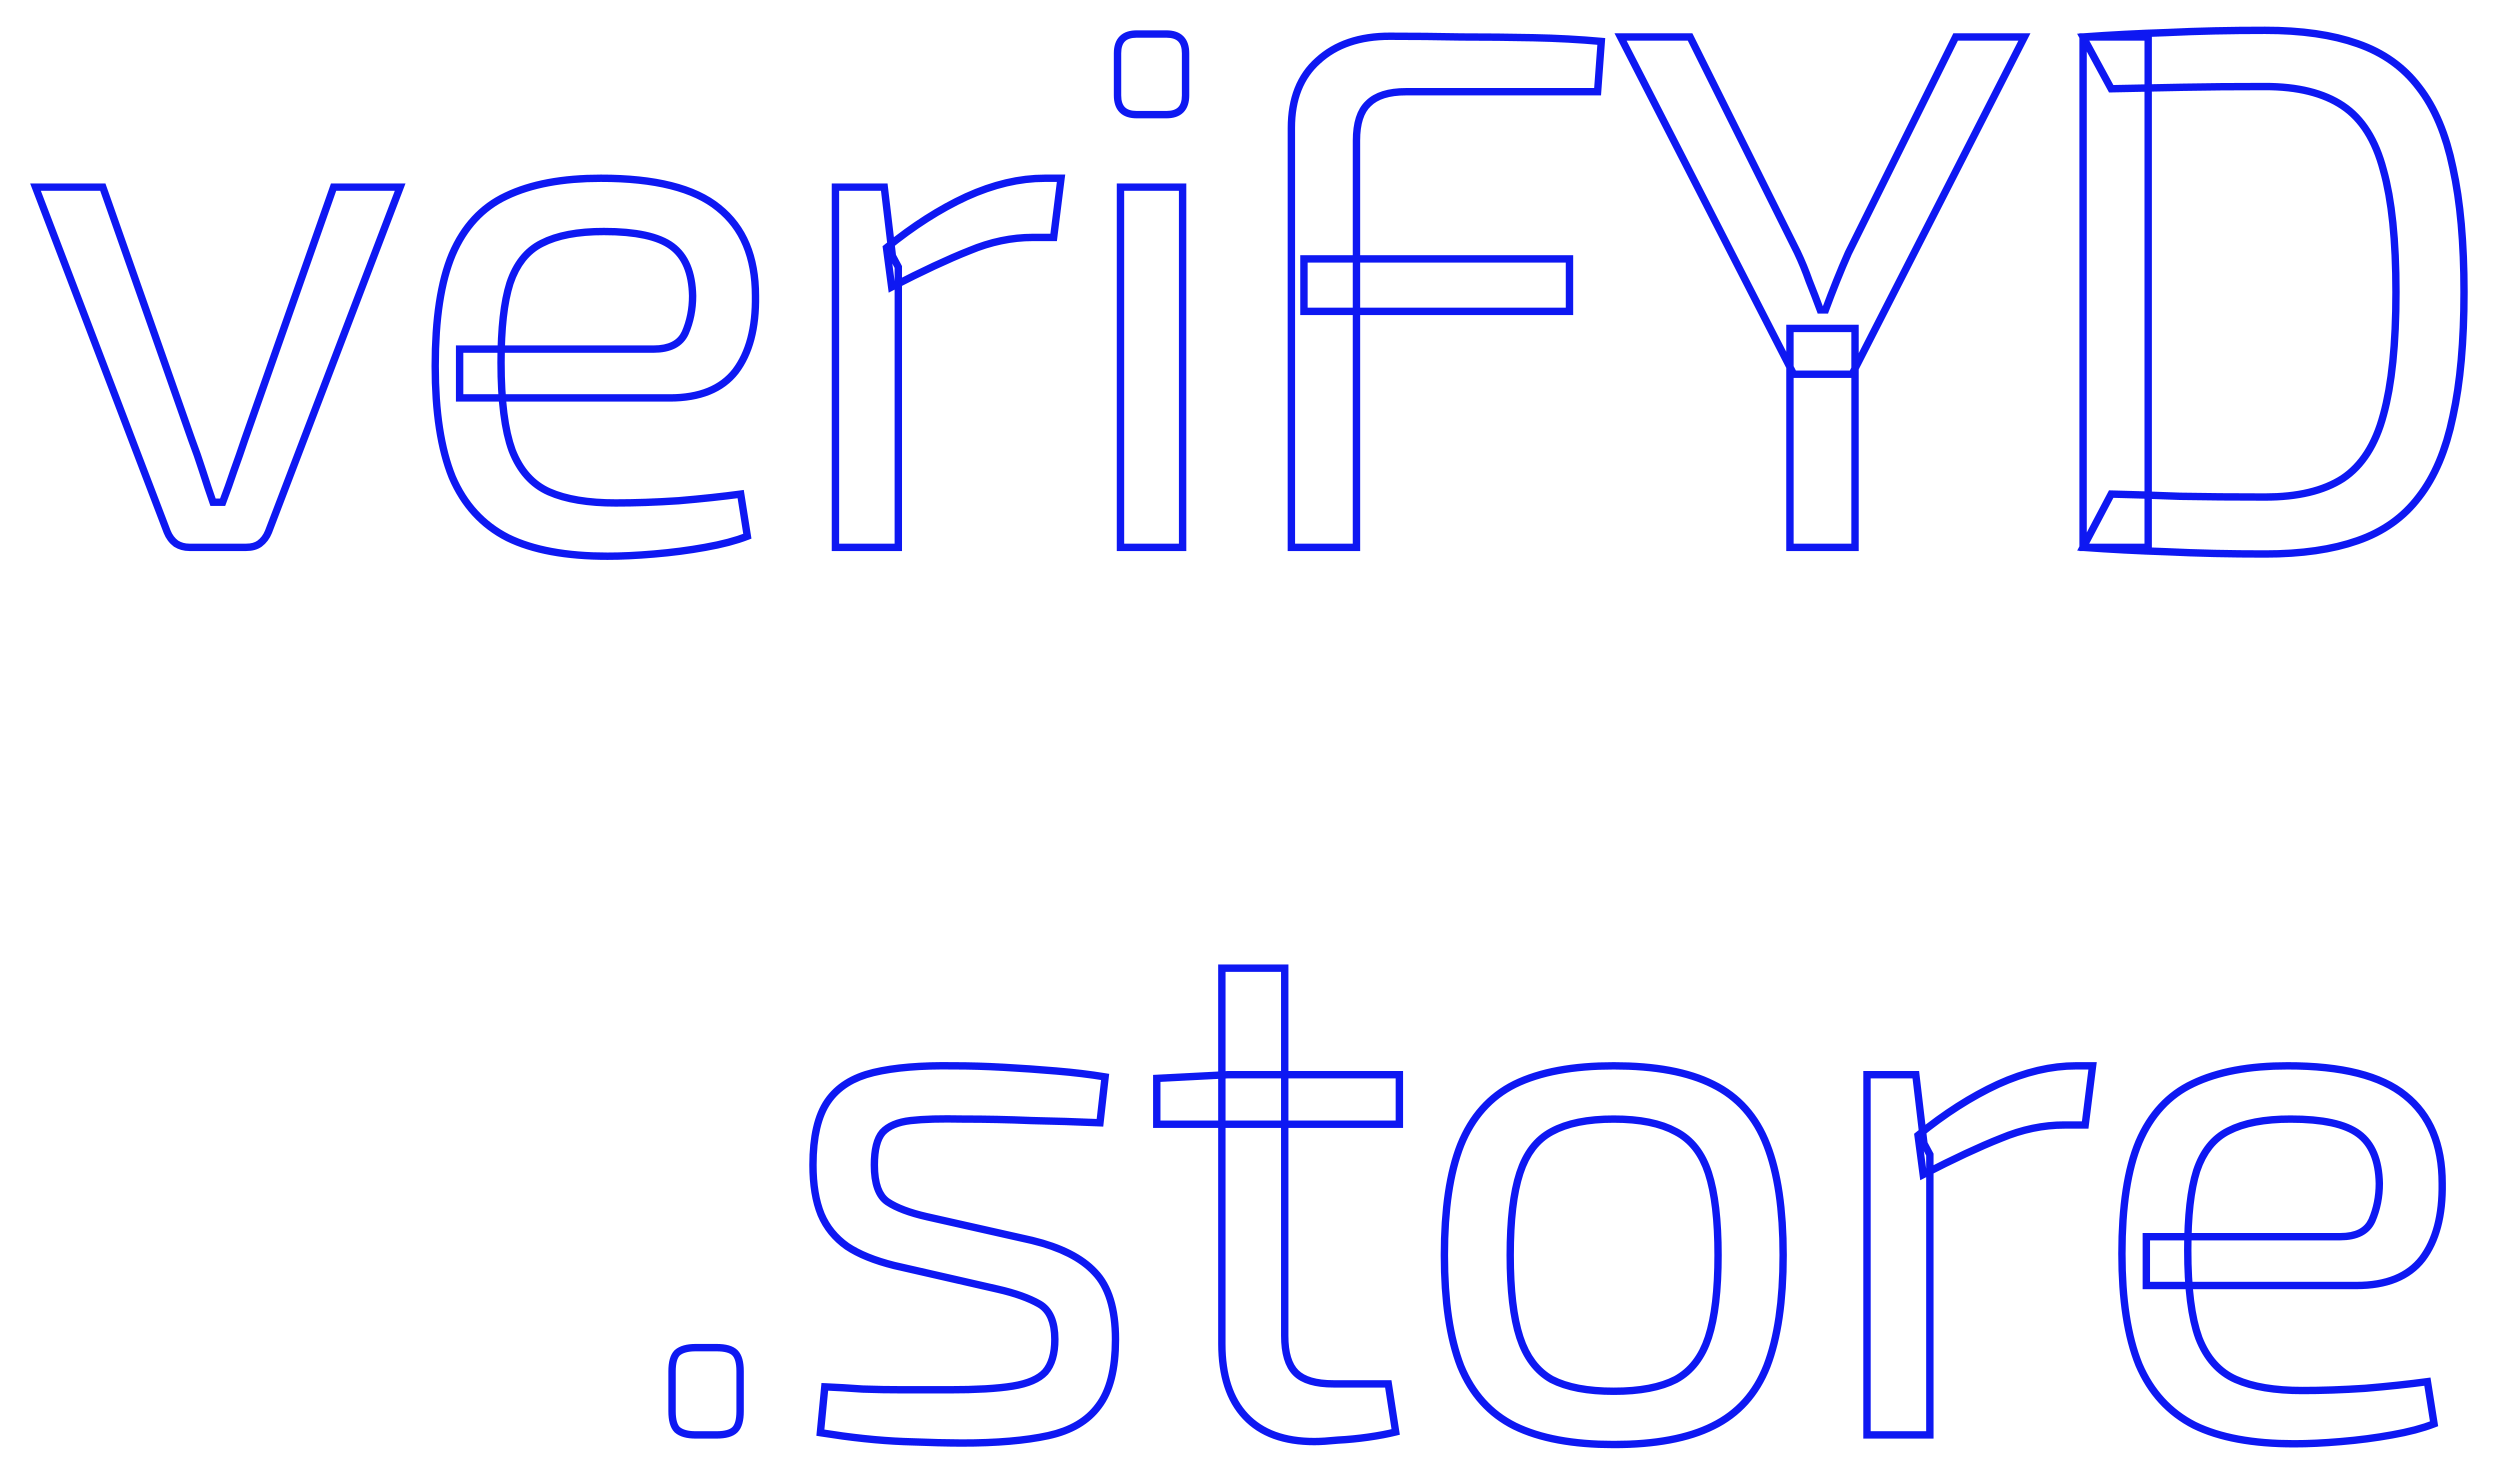<svg width="338" height="200" viewBox="0 0 338 200" fill="none" xmlns="http://www.w3.org/2000/svg">
<g filter="url(#filter0_f_1311_45)">
<path d="M54.1 25.3L54.567 25.478L54.826 24.8H54.1V25.3ZM36.3 71.9L36.764 72.086L36.767 72.078L36.3 71.9ZM35.1 73.5L35.391 73.907L35.4 73.9L35.1 73.5ZM23.8 73.5L23.5 73.9L23.517 73.913L23.535 73.924L23.8 73.5ZM22.6 71.9L22.133 72.078L22.136 72.086L22.6 71.9ZM4.8 25.3V24.8H4.074L4.333 25.478L4.8 25.3ZM13.9 25.3L14.372 25.134L14.254 24.8H13.9V25.3ZM25.9 59.4L25.428 59.566L25.433 59.578L25.9 59.4ZM27.4 63.7L27.877 63.548L27.877 63.548L27.4 63.7ZM28.8 67.9L28.328 68.065L28.445 68.4H28.8V67.9ZM30.1 67.9V68.4H30.445L30.567 68.078L30.1 67.9ZM31.6 63.7L31.13 63.529L31.126 63.542L31.6 63.7ZM33.1 59.4L32.628 59.234L32.626 59.242L33.1 59.4ZM45.1 25.3V24.8H44.746L44.628 25.134L45.1 25.3ZM53.633 25.122L35.833 71.722L36.767 72.078L54.567 25.478L53.633 25.122ZM35.836 71.714C35.6 72.303 35.254 72.759 34.8 73.1L35.4 73.9C36.012 73.441 36.466 72.831 36.764 72.086L35.836 71.714ZM34.809 73.093C34.449 73.351 33.958 73.5 33.3 73.5V74.5C34.108 74.5 34.818 74.316 35.391 73.907L34.809 73.093ZM33.3 73.5H25.6V74.5H33.3V73.5ZM25.6 73.5C25.021 73.5 24.514 73.357 24.065 73.076L23.535 73.924C24.153 74.31 24.846 74.5 25.6 74.5V73.5ZM24.1 73.1C23.646 72.759 23.3 72.303 23.064 71.714L22.136 72.086C22.434 72.831 22.888 73.441 23.5 73.9L24.1 73.1ZM23.067 71.722L5.267 25.122L4.333 25.478L22.133 72.078L23.067 71.722ZM4.8 25.8H13.9V24.8H4.8V25.8ZM13.428 25.466L25.428 59.566L26.372 59.234L14.372 25.134L13.428 25.466ZM25.433 59.578C25.963 60.969 26.46 62.394 26.924 63.852L27.877 63.548C27.407 62.073 26.904 60.631 26.367 59.222L25.433 59.578ZM26.924 63.852C27.392 65.322 27.86 66.727 28.328 68.065L29.272 67.735C28.807 66.406 28.342 65.011 27.877 63.548L26.924 63.852ZM28.8 68.4H30.1V67.4H28.8V68.4ZM30.567 68.078C31.103 66.671 31.605 65.265 32.074 63.858L31.126 63.542C30.661 64.935 30.164 66.329 29.633 67.722L30.567 68.078ZM32.07 63.871C32.605 62.4 33.106 60.963 33.574 59.558L32.626 59.242C32.16 60.637 31.662 62.066 31.13 63.529L32.07 63.871ZM33.572 59.566L45.572 25.466L44.628 25.134L32.628 59.234L33.572 59.566ZM45.1 25.8H54.1V24.8H45.1V25.8ZM97.141 28.1L96.825 28.487L96.829 28.49L97.141 28.1ZM102.141 40H101.641L101.641 40.008L102.141 40ZM99.441 50.2L99.836 50.507L99.84 50.502L99.441 50.2ZM62.141 53.8H61.641V54.3H62.141V53.8ZM62.141 47.2V46.7H61.641V47.2H62.141ZM92.641 45L93.097 45.207L93.1 45.199L92.641 45ZM93.641 40H94.141L94.141 39.989L93.641 40ZM90.841 33.3L90.544 33.702L90.544 33.702L90.841 33.3ZM73.241 32.9L73.465 33.347L73.471 33.344L73.241 32.9ZM68.941 38.3L68.467 38.142L68.465 38.149L68.941 38.3ZM69.241 60.9L68.772 61.072L68.776 61.082L69.241 60.9ZM74.241 66.5L74.04 66.957L74.04 66.957L74.241 66.5ZM91.741 67.7L91.774 68.199L91.784 68.198L91.741 67.7ZM100.141 66.8L100.635 66.722L100.559 66.239L100.074 66.305L100.141 66.8ZM101.041 72.5L101.224 72.966L101.598 72.819L101.535 72.422L101.041 72.5ZM95.341 74L95.254 73.508L95.252 73.508L95.341 74ZM88.441 74.9L88.4 74.402L88.399 74.402L88.441 74.9ZM68.641 72.7L68.414 73.145L68.421 73.149L68.641 72.7ZM61.141 64.5L60.678 64.687L60.682 64.697L61.141 64.5ZM61.141 34.4L60.682 34.203L60.68 34.207L61.141 34.4ZM68.441 26.5L68.654 26.953L68.658 26.951L68.441 26.5ZM81.241 24.6C88.536 24.6 93.693 25.931 96.825 28.487L97.458 27.713C94.056 24.936 88.613 23.6 81.241 23.6V24.6ZM96.829 28.49C100.016 31.04 101.641 34.846 101.641 40H102.641C102.641 34.62 100.933 30.493 97.454 27.71L96.829 28.49ZM101.641 40.008C101.707 44.273 100.82 47.55 99.043 49.898L99.84 50.502C101.796 47.916 102.709 44.393 102.641 39.992L101.641 40.008ZM99.047 49.893C97.305 52.133 94.51 53.3 90.541 53.3V54.3C94.706 54.3 97.845 53.067 99.836 50.507L99.047 49.893ZM90.541 53.3H62.141V54.3H90.541V53.3ZM62.641 53.8V47.2H61.641V53.8H62.641ZM62.141 47.7H88.341V46.7H62.141V47.7ZM88.341 47.7C90.653 47.7 92.319 46.918 93.097 45.207L92.186 44.793C91.631 46.015 90.43 46.7 88.341 46.7V47.7ZM93.1 45.199C93.796 43.598 94.141 41.863 94.141 40H93.141C93.141 41.737 92.82 43.335 92.183 44.801L93.1 45.199ZM94.141 39.989C94.073 36.767 93.108 34.357 91.139 32.898L90.544 33.702C92.175 34.91 93.077 36.967 93.141 40.011L94.141 39.989ZM91.139 32.898C89.203 31.464 85.997 30.8 81.641 30.8V31.8C85.953 31.8 88.879 32.469 90.544 33.702L91.139 32.898ZM81.641 30.8C78.066 30.8 75.177 31.338 73.012 32.456L73.471 33.344C75.439 32.328 78.15 31.8 81.641 31.8V30.8ZM73.018 32.453C70.874 33.525 69.366 35.446 68.467 38.142L69.416 38.458C70.251 35.954 71.609 34.275 73.465 33.347L73.018 32.453ZM68.465 38.149C67.642 40.755 67.241 44.38 67.241 49H68.241C68.241 44.419 68.641 40.912 69.418 38.451L68.465 38.149ZM67.241 49C67.241 54.22 67.742 58.256 68.772 61.072L69.711 60.728C68.741 58.077 68.241 54.18 68.241 49H67.241ZM68.776 61.082C69.881 63.914 71.63 65.894 74.04 66.957L74.443 66.043C72.32 65.106 70.735 63.353 69.707 60.718L68.776 61.082ZM74.04 66.957C76.394 67.996 79.471 68.5 83.241 68.5V67.5C79.546 67.5 76.622 67.004 74.443 66.043L74.04 66.957ZM83.241 68.5C85.854 68.5 88.698 68.4 91.774 68.199L91.709 67.201C88.651 67.4 85.829 67.5 83.241 67.5V68.5ZM91.784 68.198C94.923 67.931 97.732 67.63 100.208 67.296L100.074 66.305C97.618 66.636 94.826 66.936 91.699 67.202L91.784 68.198ZM99.647 66.878L100.548 72.578L101.535 72.422L100.635 66.722L99.647 66.878ZM100.859 72.034C99.366 72.619 97.5 73.111 95.254 73.508L95.428 74.492C97.716 74.089 99.65 73.581 101.224 72.966L100.859 72.034ZM95.252 73.508C93.069 73.905 90.785 74.203 88.4 74.402L88.483 75.398C90.898 75.197 93.214 74.895 95.431 74.492L95.252 73.508ZM88.399 74.402C86.076 74.601 83.991 74.7 82.141 74.7V75.7C84.025 75.7 86.14 75.599 88.484 75.398L88.399 74.402ZM82.141 74.7C76.584 74.7 72.168 73.872 68.862 72.251L68.421 73.149C71.915 74.861 76.499 75.7 82.141 75.7V74.7ZM68.868 72.254C65.58 70.578 63.158 67.936 61.601 64.303L60.682 64.697C62.325 68.53 64.903 71.355 68.414 73.145L68.868 72.254ZM61.605 64.313C60.105 60.595 59.341 55.666 59.341 49.5H58.341C58.341 55.734 59.111 60.805 60.678 64.687L61.605 64.313ZM59.341 49.5C59.341 43.131 60.106 38.172 61.603 34.593L60.68 34.207C59.11 37.961 58.341 43.069 58.341 49.5H59.341ZM61.601 34.597C63.159 30.961 65.512 28.427 68.654 26.953L68.229 26.047C64.837 27.639 62.324 30.372 60.682 34.203L61.601 34.597ZM68.658 26.951C71.902 25.394 76.088 24.6 81.241 24.6V23.6C75.995 23.6 71.648 24.406 68.225 26.049L68.658 26.951ZM119.552 25.3L120.049 25.241L119.997 24.8H119.552V25.3ZM120.652 34.6L120.156 34.659L120.167 34.752L120.211 34.835L120.652 34.6ZM121.452 36.1H121.952V35.975L121.894 35.865L121.452 36.1ZM121.452 74V74.5H121.952V74H121.452ZM112.952 74H112.452V74.5H112.952V74ZM112.952 25.3V24.8H112.452V25.3H112.952ZM143.452 24.1L143.948 24.162L144.019 23.6H143.452V24.1ZM142.452 32.1V32.6H142.894L142.948 32.162L142.452 32.1ZM131.052 33.9L131.236 34.365L131.245 34.361L131.052 33.9ZM120.552 38.8L120.057 38.865L120.15 39.571L120.782 39.244L120.552 38.8ZM119.852 33.5L119.537 33.112L119.32 33.289L119.357 33.566L119.852 33.5ZM130.652 26.6L130.445 26.145L130.442 26.146L130.652 26.6ZM119.056 25.359L120.156 34.659L121.149 34.541L120.049 25.241L119.056 25.359ZM120.211 34.835L121.011 36.335L121.894 35.865L121.094 34.365L120.211 34.835ZM120.952 36.1V74H121.952V36.1H120.952ZM121.452 73.5H112.952V74.5H121.452V73.5ZM113.452 74V25.3H112.452V74H113.452ZM112.952 25.8H119.552V24.8H112.952V25.8ZM142.956 24.038L141.956 32.038L142.948 32.162L143.948 24.162L142.956 24.038ZM142.452 31.6H139.652V32.6H142.452V31.6ZM139.652 31.6C136.714 31.6 133.782 32.215 130.859 33.439L131.245 34.361C134.056 33.185 136.857 32.6 139.652 32.6V31.6ZM130.869 33.435C127.981 34.577 124.465 36.218 120.323 38.356L120.782 39.244C124.907 37.115 128.391 35.49 131.236 34.365L130.869 33.435ZM121.048 38.734L120.348 33.434L119.357 33.566L120.057 38.865L121.048 38.734ZM120.168 33.888C123.741 30.976 127.306 28.7 130.862 27.054L130.442 26.146C126.799 27.833 123.164 30.157 119.537 33.112L120.168 33.888ZM130.859 27.055C134.473 25.413 137.936 24.6 141.252 24.6V23.6C137.769 23.6 134.165 24.454 130.445 26.145L130.859 27.055ZM141.252 24.6H143.452V23.6H141.252V24.6ZM159.889 25.3H160.389V24.8H159.889V25.3ZM159.889 74V74.5H160.389V74H159.889ZM151.489 74H150.989V74.5H151.489V74ZM151.489 25.3V24.8H150.989V25.3H151.489ZM159.389 25.3V74H160.389V25.3H159.389ZM159.889 73.5H151.489V74.5H159.889V73.5ZM151.989 74V25.3H150.989V74H151.989ZM151.489 25.8H159.889V24.8H151.489V25.8ZM157.689 5.1C158.479 5.1 158.979 5.297 159.286 5.604C159.592 5.91 159.789 6.41 159.789 7.2H160.789C160.789 6.256 160.553 5.457 159.993 4.896C159.432 4.336 158.633 4.1 157.689 4.1V5.1ZM159.789 7.2V12.9H160.789V7.2H159.789ZM159.789 12.9C159.789 13.69 159.592 14.19 159.286 14.496C158.979 14.803 158.479 15 157.689 15V16C158.633 16 159.432 15.764 159.993 15.204C160.553 14.643 160.789 13.844 160.789 12.9H159.789ZM157.689 15H153.689V16H157.689V15ZM153.689 15C152.899 15 152.399 14.803 152.093 14.496C151.786 14.19 151.589 13.69 151.589 12.9H150.589C150.589 13.844 150.825 14.643 151.386 15.204C151.946 15.764 152.745 16 153.689 16V15ZM151.589 12.9V7.2H150.589V12.9H151.589ZM151.589 7.2C151.589 6.41 151.786 5.91 152.093 5.604C152.399 5.297 152.899 5.1 153.689 5.1V4.1C152.745 4.1 151.946 4.336 151.386 4.896C150.825 5.457 150.589 6.256 150.589 7.2H151.589ZM153.689 5.1H157.689V4.1H153.689V5.1ZM197.594 5L197.584 5.5H197.594V5ZM207.294 5.1L207.283 5.6L207.283 5.6L207.294 5.1ZM216.494 5.6L216.992 5.637L217.028 5.147L216.539 5.102L216.494 5.6ZM215.994 12.4V12.9H216.458L216.492 12.437L215.994 12.4ZM184.994 14L185.336 14.365L185.342 14.359L185.347 14.354L184.994 14ZM183.394 74V74.5H183.894V74H183.394ZM174.594 74H174.094V74.5H174.594V74ZM178.194 8.2L178.526 8.574L178.532 8.569L178.194 8.2ZM176.294 35V34.5H175.794V35H176.294ZM212.194 35H212.694V34.5H212.194V35ZM212.194 42.1V42.6H212.694V42.1H212.194ZM176.294 42.1H175.794V42.6H176.294V42.1ZM187.894 5.4C191.09 5.4 194.32 5.433 197.584 5.5L197.604 4.5C194.334 4.433 191.097 4.4 187.894 4.4V5.4ZM197.594 5.5C200.857 5.5 204.087 5.533 207.283 5.6L207.304 4.6C204.101 4.533 200.864 4.5 197.594 4.5V5.5ZM207.283 5.6C210.473 5.666 213.528 5.832 216.448 6.098L216.539 5.102C213.593 4.834 210.515 4.667 207.304 4.6L207.283 5.6ZM215.995 5.563L215.495 12.363L216.492 12.437L216.992 5.637L215.995 5.563ZM215.994 11.9H190.094V12.9H215.994V11.9ZM190.094 11.9C187.699 11.9 185.841 12.446 184.64 13.646L185.347 14.354C186.28 13.421 187.822 12.9 190.094 12.9V11.9ZM184.652 13.635C183.438 14.773 182.894 16.609 182.894 19H183.894C183.894 16.725 184.416 15.227 185.336 14.365L184.652 13.635ZM182.894 19V74H183.894V19H182.894ZM183.394 73.5H174.594V74.5H183.394V73.5ZM175.094 74V17.3H174.094V74H175.094ZM175.094 17.3C175.094 13.475 176.256 10.591 178.526 8.574L177.862 7.826C175.331 10.075 174.094 13.259 174.094 17.3H175.094ZM178.532 8.569C180.818 6.473 183.92 5.4 187.894 5.4V4.4C183.734 4.4 180.37 5.527 177.856 7.831L178.532 8.569ZM176.294 35.5H212.194V34.5H176.294V35.5ZM211.694 35V42.1H212.694V35H211.694ZM212.194 41.6H176.294V42.6H212.194V41.6ZM176.794 42.1V35H175.794V42.1H176.794ZM273.7 5L274.145 5.228L274.517 4.5H273.7V5ZM250.4 50.6V51.1H250.706L250.845 50.828L250.4 50.6ZM242.5 50.6L242.055 50.828L242.195 51.1H242.5V50.6ZM219.1 5V4.5H218.281L218.655 5.228L219.1 5ZM228.5 5L228.948 4.777L228.809 4.5H228.5V5ZM243 34.1L243.452 33.886L243.448 33.877L243 34.1ZM244.6 38L244.128 38.165L244.132 38.175L244.136 38.186L244.6 38ZM246.1 41.9L245.631 42.073L245.751 42.4H246.1V41.9ZM246.8 41.9V42.4H247.149L247.269 42.073L246.8 41.9ZM248.3 38L247.836 37.814L247.836 37.814L248.3 38ZM249.9 34.2L249.452 33.978L249.447 33.987L249.443 33.997L249.9 34.2ZM264.4 5V4.5H264.09L263.952 4.778L264.4 5ZM250.8 44.4H251.3V43.9H250.8V44.4ZM250.8 74V74.5H251.3V74H250.8ZM242 74H241.5V74.5H242V74ZM242 44.4V43.9H241.5V44.4H242ZM273.255 4.772L249.955 50.373L250.845 50.828L274.145 5.228L273.255 4.772ZM250.4 50.1H242.5V51.1H250.4V50.1ZM242.945 50.372L219.545 4.772L218.655 5.228L242.055 50.828L242.945 50.372ZM219.1 5.5H228.5V4.5H219.1V5.5ZM228.052 5.223L242.552 34.323L243.448 33.877L228.948 4.777L228.052 5.223ZM242.548 34.314C243.141 35.565 243.667 36.848 244.128 38.165L245.072 37.835C244.599 36.485 244.059 35.169 243.452 33.886L242.548 34.314ZM244.136 38.186C244.668 39.515 245.166 40.811 245.631 42.073L246.569 41.727C246.101 40.456 245.599 39.152 245.064 37.814L244.136 38.186ZM246.1 42.4H246.8V41.4H246.1V42.4ZM247.269 42.073C247.734 40.811 248.233 39.515 248.764 38.186L247.836 37.814C247.301 39.152 246.799 40.456 246.331 41.727L247.269 42.073ZM248.764 38.186C249.295 36.858 249.826 35.597 250.357 34.403L249.443 33.997C248.907 35.203 248.371 36.476 247.836 37.814L248.764 38.186ZM250.348 34.422L264.848 5.222L263.952 4.778L249.452 33.978L250.348 34.422ZM264.4 5.5H273.7V4.5H264.4V5.5ZM250.3 44.4V74H251.3V44.4H250.3ZM250.8 73.5H242V74.5H250.8V73.5ZM242.5 74V44.4H241.5V74H242.5ZM242 44.9H250.8V43.9H242V44.9ZM318.734 5.9L318.567 6.372L318.57 6.372L318.734 5.9ZM327.034 11.8L326.635 12.102L326.639 12.108L327.034 11.8ZM331.634 22.7L331.144 22.801L331.145 22.808L331.634 22.7ZM331.634 56.3L331.145 56.192L331.144 56.199L331.634 56.3ZM327.034 67.2L326.639 66.892L326.635 66.898L327.034 67.2ZM318.734 73.1L318.57 72.627L318.567 72.629L318.734 73.1ZM293.034 74.6L293.058 74.1L293.05 74.1L293.034 74.6ZM281.634 74L281.191 73.767L280.835 74.442L281.597 74.499L281.634 74ZM285.434 66.8L285.445 66.3L285.136 66.293L284.991 66.567L285.434 66.8ZM294.734 67.1L294.714 67.6L294.724 67.6L294.734 67.1ZM316.734 64.7L317.003 65.121L317.011 65.116L316.734 64.7ZM322.234 56.1L321.752 55.966L321.75 55.971L322.234 56.1ZM322.234 23L321.75 23.127L321.753 23.136L322.234 23ZM316.734 14.3L316.456 14.716L316.456 14.716L316.734 14.3ZM295.034 11.8L295.024 11.3L295.023 11.3L295.034 11.8ZM285.434 12L284.994 12.239L285.14 12.506L285.444 12.5L285.434 12ZM281.634 5L281.597 4.501L280.825 4.559L281.194 5.239L281.634 5ZM293.034 4.4L293.05 4.9L293.058 4.899L293.034 4.4ZM290.434 5H290.934V4.5H290.434V5ZM290.434 74V74.5H290.934V74H290.434ZM281.634 74H281.134V74.5H281.634V74ZM281.634 5V4.5H281.134V5H281.634ZM306.234 4.6C311.13 4.6 315.236 5.196 318.567 6.371L318.9 5.428C315.431 4.204 311.204 3.6 306.234 3.6V4.6ZM318.57 6.372C321.95 7.542 324.632 9.453 326.635 12.101L327.432 11.498C325.302 8.68 322.451 6.658 318.897 5.428L318.57 6.372ZM326.639 12.108C328.712 14.764 330.221 18.319 331.144 22.801L332.123 22.599C331.179 18.015 329.622 14.303 327.428 11.492L326.639 12.108ZM331.145 22.808C332.135 27.294 332.634 32.855 332.634 39.5H333.634C333.634 32.811 333.132 27.173 332.122 22.592L331.145 22.808ZM332.634 39.5C332.634 46.145 332.135 51.706 331.145 56.192L332.122 56.408C333.132 51.827 333.634 46.189 333.634 39.5H332.634ZM331.144 56.199C330.221 60.681 328.712 64.237 326.639 66.892L327.428 67.508C329.622 64.697 331.179 60.985 332.123 56.401L331.144 56.199ZM326.635 66.898C324.632 69.547 321.95 71.457 318.57 72.627L318.897 73.573C322.451 72.343 325.302 70.32 327.432 67.502L326.635 66.898ZM318.567 72.629C315.236 73.804 311.13 74.4 306.234 74.4V75.4C311.204 75.4 315.431 74.796 318.9 73.572L318.567 72.629ZM306.234 74.4C301.507 74.4 297.115 74.3 293.058 74.101L293.009 75.099C297.085 75.3 301.493 75.4 306.234 75.4V74.4ZM293.05 74.1C289.056 73.967 285.263 73.767 281.671 73.501L281.597 74.499C285.204 74.766 289.011 74.966 293.017 75.1L293.05 74.1ZM282.076 74.233L285.876 67.033L284.991 66.567L281.191 73.767L282.076 74.233ZM285.422 67.3C288.219 67.367 291.316 67.466 294.714 67.6L294.753 66.6C291.351 66.467 288.249 66.367 285.445 66.3L285.422 67.3ZM294.724 67.6C298.194 67.667 302.031 67.7 306.234 67.7V66.7C302.036 66.7 298.206 66.667 294.743 66.6L294.724 67.6ZM306.234 67.7C310.691 67.7 314.296 66.857 317.003 65.121L316.464 64.279C313.972 65.877 310.577 66.7 306.234 66.7V67.7ZM317.011 65.116C319.741 63.296 321.629 60.308 322.717 56.229L321.75 55.971C320.705 59.892 318.926 62.638 316.456 64.284L317.011 65.116ZM322.715 56.234C323.866 52.105 324.434 46.52 324.434 39.5H323.434C323.434 46.48 322.868 51.962 321.752 55.966L322.715 56.234ZM324.434 39.5C324.434 32.481 323.866 26.928 322.715 22.864L321.753 23.136C322.868 27.072 323.434 32.519 323.434 39.5H324.434ZM322.717 22.873C321.63 18.73 319.744 15.706 317.011 13.884L316.456 14.716C318.924 16.361 320.703 19.137 321.75 23.127L322.717 22.873ZM317.011 13.884C314.302 12.078 310.694 11.2 306.234 11.2V12.2C310.574 12.2 313.966 13.056 316.456 14.716L317.011 13.884ZM306.234 11.2C302.098 11.2 298.361 11.233 295.024 11.3L295.044 12.3C298.373 12.233 302.103 12.2 306.234 12.2V11.2ZM295.023 11.3C291.757 11.367 288.556 11.433 285.423 11.5L285.444 12.5C288.577 12.433 291.777 12.367 295.044 12.3L295.023 11.3ZM285.873 11.761L282.073 4.761L281.194 5.239L284.994 12.239L285.873 11.761ZM281.671 5.499C285.263 5.233 289.056 5.033 293.05 4.9L293.017 3.9C289.011 4.034 285.204 4.234 281.597 4.501L281.671 5.499ZM293.058 4.899C297.115 4.7 301.507 4.6 306.234 4.6V3.6C301.493 3.6 297.085 3.7 293.009 3.901L293.058 4.899ZM289.934 5V74H290.934V5H289.934ZM290.434 73.5H281.634V74.5H290.434V73.5ZM282.134 74V5H281.134V74H282.134ZM281.634 5.5H290.434V4.5H281.634V5.5ZM99.362 182.9L99.716 182.546L99.716 182.546L99.362 182.9ZM91.562 193.3L91.209 193.654L91.221 193.665L91.233 193.676L91.562 193.3ZM91.562 182.9L91.233 182.524L91.221 182.535L91.209 182.546L91.562 182.9ZM96.862 182.7C98.028 182.7 98.688 182.933 99.009 183.254L99.716 182.546C99.103 181.934 98.097 181.7 96.862 181.7V182.7ZM99.009 183.254C99.33 183.574 99.562 184.234 99.562 185.4H100.563C100.563 184.166 100.329 183.159 99.716 182.546L99.009 183.254ZM99.562 185.4V190.8H100.563V185.4H99.562ZM99.562 190.8C99.562 191.966 99.33 192.626 99.009 192.946L99.716 193.654C100.329 193.041 100.563 192.034 100.563 190.8H99.562ZM99.009 192.946C98.688 193.267 98.028 193.5 96.862 193.5V194.5C98.097 194.5 99.103 194.266 99.716 193.654L99.009 192.946ZM96.862 193.5H94.062V194.5H96.862V193.5ZM94.062 193.5C92.982 193.5 92.293 193.275 91.892 192.924L91.233 193.676C91.899 194.259 92.877 194.5 94.062 194.5V193.5ZM91.916 192.946C91.595 192.626 91.362 191.966 91.362 190.8H90.362C90.362 192.034 90.596 193.041 91.209 193.654L91.916 192.946ZM91.362 190.8V185.4H90.362V190.8H91.362ZM91.362 185.4C91.362 184.234 91.595 183.574 91.916 183.254L91.209 182.546C90.596 183.159 90.362 184.166 90.362 185.4H91.362ZM91.892 183.276C92.293 182.925 92.982 182.7 94.062 182.7V181.7C92.877 181.7 91.899 181.941 91.233 182.524L91.892 183.276ZM94.062 182.7H96.862V181.7H94.062V182.7ZM128.914 144.1L128.906 144.6H128.914V144.1ZM135.714 144.3L135.686 144.799L135.686 144.799L135.714 144.3ZM142.814 144.8L142.771 145.298L142.773 145.298L142.814 144.8ZM149.414 145.6L149.911 145.656L149.964 145.185L149.496 145.107L149.414 145.6ZM148.714 151.8L148.692 152.3L149.159 152.32L149.211 151.856L148.714 151.8ZM139.414 151.5L139.392 152L139.403 152L139.414 151.5ZM130.214 151.3L130.203 151.8H130.214V151.3ZM123.114 151.5L123.171 151.997L123.171 151.997L123.114 151.5ZM119.314 153.1L118.947 152.761L118.939 152.769L118.932 152.777L119.314 153.1ZM120.014 162.5L120.291 162.084L120.291 162.084L120.014 162.5ZM125.314 164.5L125.203 164.987L125.204 164.988L125.314 164.5ZM139.514 167.7L139.631 167.214L139.624 167.212L139.514 167.7ZM148.014 172L147.648 172.341L147.654 172.347L148.014 172ZM148.514 190.1L148.117 189.796L148.111 189.804L148.514 190.1ZM141.714 194.1L141.608 193.611L141.714 194.1ZM122.214 194.9L122.194 195.4L122.195 195.4L122.214 194.9ZM110.914 193.7L110.416 193.652L110.371 194.119L110.834 194.194L110.914 193.7ZM111.514 187.5L111.535 187L111.062 186.981L111.016 187.452L111.514 187.5ZM116.614 187.8L116.577 188.299L116.586 188.299L116.596 188.3L116.614 187.8ZM136.914 187.4L136.994 187.894L136.994 187.894L136.914 187.4ZM141.314 185.5L141.68 185.84L141.686 185.834L141.692 185.827L141.314 185.5ZM140.514 176.3L140.266 176.734L140.266 176.734L140.514 176.3ZM134.914 174.3L135.025 173.813L135.025 173.813L134.914 174.3ZM120.914 171.1L120.793 171.585L120.803 171.587L120.914 171.1ZM114.514 168.5L114.225 168.908L114.231 168.912L114.237 168.916L114.514 168.5ZM111.014 164.2L110.551 164.389L110.554 164.395L111.014 164.2ZM111.914 148.9L111.502 148.616L111.502 148.616L111.914 148.9ZM118.114 145L117.998 144.514L117.998 144.514L118.114 145ZM128.914 144.6C131.037 144.6 133.294 144.666 135.686 144.799L135.742 143.801C133.334 143.667 131.058 143.6 128.914 143.6V144.6ZM135.686 144.799C138.081 144.932 140.443 145.099 142.771 145.298L142.857 144.302C140.518 144.101 138.147 143.934 135.742 143.801L135.686 144.799ZM142.773 145.298C145.161 145.497 147.348 145.762 149.332 146.093L149.496 145.107C147.481 144.771 145.267 144.503 142.856 144.302L142.773 145.298ZM148.917 145.544L148.217 151.744L149.211 151.856L149.911 145.656L148.917 145.544ZM148.736 151.3C145.665 151.167 142.562 151.067 139.425 151L139.403 152C142.533 152.066 145.629 152.166 148.692 152.3L148.736 151.3ZM139.436 151C136.362 150.867 133.288 150.8 130.214 150.8V151.8C133.273 151.8 136.333 151.867 139.392 152L139.436 151ZM130.225 150.8C127.216 150.733 124.823 150.799 123.057 151.003L123.171 151.997C124.872 151.801 127.212 151.733 130.203 151.8L130.225 150.8ZM123.057 151.003C121.26 151.211 119.859 151.772 118.947 152.761L119.681 153.439C120.369 152.694 121.502 152.189 123.171 151.997L123.057 151.003ZM118.932 152.777C118.081 153.783 117.714 155.401 117.714 157.5H118.714C118.714 155.465 119.08 154.15 119.696 153.423L118.932 152.777ZM117.714 157.5C117.714 160.076 118.319 161.971 119.737 162.916L120.291 162.084C119.309 161.429 118.714 159.991 118.714 157.5H117.714ZM119.737 162.916C121.01 163.765 122.844 164.448 125.203 164.987L125.425 164.013C123.118 163.485 121.418 162.835 120.291 162.084L119.737 162.916ZM125.204 164.988L139.404 168.188L139.624 167.212L125.424 164.012L125.204 164.988ZM139.397 168.186C143.213 169.107 145.941 170.507 147.648 172.341L148.38 171.659C146.487 169.626 143.548 168.159 139.631 167.214L139.397 168.186ZM147.654 172.347C149.393 174.148 150.314 177.028 150.314 181.1H151.314C151.314 176.905 150.369 173.719 148.374 171.653L147.654 172.347ZM150.314 181.1C150.314 185.05 149.555 187.921 148.117 189.796L148.911 190.404C150.54 188.279 151.314 185.15 151.314 181.1H150.314ZM148.111 189.804C146.734 191.682 144.588 192.964 141.608 193.611L141.82 194.589C144.973 193.903 147.361 192.518 148.917 190.396L148.111 189.804ZM141.608 193.611C138.589 194.268 134.728 194.6 130.014 194.6V195.6C134.767 195.6 138.706 195.266 141.82 194.589L141.608 193.611ZM130.014 194.6C128.291 194.6 125.699 194.534 122.233 194.4L122.195 195.4C125.663 195.533 128.271 195.6 130.014 195.6V194.6ZM122.234 194.4C118.858 194.268 115.111 193.871 110.994 193.206L110.834 194.194C114.983 194.863 118.77 195.265 122.194 195.4L122.234 194.4ZM111.412 193.748L112.012 187.548L111.016 187.452L110.416 193.652L111.412 193.748ZM111.493 188C113.087 188.066 114.782 188.166 116.577 188.299L116.651 187.301C114.846 187.168 113.141 187.067 111.535 187L111.493 188ZM116.596 188.3C118.402 188.367 120.275 188.4 122.214 188.4V187.4C120.286 187.4 118.426 187.367 116.633 187.3L116.596 188.3ZM122.214 188.4C122.218 188.4 122.222 188.4 122.226 188.4C122.23 188.4 122.234 188.4 122.238 188.4C122.241 188.4 122.245 188.4 122.249 188.4C122.253 188.4 122.257 188.4 122.261 188.4C122.265 188.4 122.269 188.4 122.273 188.4C122.277 188.4 122.28 188.4 122.284 188.4C122.288 188.4 122.292 188.4 122.296 188.4C122.3 188.4 122.304 188.4 122.308 188.4C122.312 188.4 122.316 188.4 122.32 188.4C122.323 188.4 122.327 188.4 122.331 188.4C122.335 188.4 122.339 188.4 122.343 188.4C122.347 188.4 122.351 188.4 122.355 188.4C122.359 188.4 122.363 188.4 122.366 188.4C122.37 188.4 122.374 188.4 122.378 188.4C122.382 188.4 122.386 188.4 122.39 188.4C122.394 188.4 122.398 188.4 122.402 188.4C122.406 188.4 122.409 188.4 122.413 188.4C122.417 188.4 122.421 188.4 122.425 188.4C122.429 188.4 122.433 188.4 122.437 188.4C122.441 188.4 122.445 188.4 122.449 188.4C122.453 188.4 122.456 188.4 122.46 188.4C122.464 188.4 122.468 188.4 122.472 188.4C122.476 188.4 122.48 188.4 122.484 188.4C122.488 188.4 122.492 188.4 122.496 188.4C122.499 188.4 122.503 188.4 122.507 188.4C122.511 188.4 122.515 188.4 122.519 188.4C122.523 188.4 122.527 188.4 122.531 188.4C122.535 188.4 122.539 188.4 122.542 188.4C122.546 188.4 122.55 188.4 122.554 188.4C122.558 188.4 122.562 188.4 122.566 188.4C122.57 188.4 122.574 188.4 122.578 188.4C122.582 188.4 122.586 188.4 122.589 188.4C122.593 188.4 122.597 188.4 122.601 188.4C122.605 188.4 122.609 188.4 122.613 188.4C122.617 188.4 122.621 188.4 122.625 188.4C122.629 188.4 122.633 188.4 122.636 188.4C122.64 188.4 122.644 188.4 122.648 188.4C122.652 188.4 122.656 188.4 122.66 188.4C122.664 188.4 122.668 188.4 122.672 188.4C122.676 188.4 122.68 188.4 122.683 188.4C122.687 188.4 122.691 188.4 122.695 188.4C122.699 188.4 122.703 188.4 122.707 188.4C122.711 188.4 122.715 188.4 122.719 188.4C122.723 188.4 122.727 188.4 122.73 188.4C122.734 188.4 122.738 188.4 122.742 188.4C122.746 188.4 122.75 188.4 122.754 188.4C122.758 188.4 122.762 188.4 122.766 188.4C122.77 188.4 122.774 188.4 122.777 188.4C122.781 188.4 122.785 188.4 122.789 188.4C122.793 188.4 122.797 188.4 122.801 188.4C122.805 188.4 122.809 188.4 122.813 188.4C122.817 188.4 122.821 188.4 122.824 188.4C122.828 188.4 122.832 188.4 122.836 188.4C122.84 188.4 122.844 188.4 122.848 188.4C122.852 188.4 122.856 188.4 122.86 188.4C122.864 188.4 122.868 188.4 122.872 188.4C122.875 188.4 122.879 188.4 122.883 188.4C122.887 188.4 122.891 188.4 122.895 188.4C122.899 188.4 122.903 188.4 122.907 188.4C122.911 188.4 122.915 188.4 122.919 188.4C122.922 188.4 122.926 188.4 122.93 188.4C122.934 188.4 122.938 188.4 122.942 188.4C122.946 188.4 122.95 188.4 122.954 188.4C122.958 188.4 122.962 188.4 122.966 188.4C122.97 188.4 122.973 188.4 122.977 188.4C122.981 188.4 122.985 188.4 122.989 188.4C122.993 188.4 122.997 188.4 123.001 188.4C123.005 188.4 123.009 188.4 123.013 188.4C123.017 188.4 123.021 188.4 123.024 188.4C123.028 188.4 123.032 188.4 123.036 188.4C123.04 188.4 123.044 188.4 123.048 188.4C123.052 188.4 123.056 188.4 123.06 188.4C123.064 188.4 123.068 188.4 123.072 188.4C123.075 188.4 123.079 188.4 123.083 188.4C123.087 188.4 123.091 188.4 123.095 188.4C123.099 188.4 123.103 188.4 123.107 188.4C123.111 188.4 123.115 188.4 123.119 188.4C123.123 188.4 123.127 188.4 123.13 188.4C123.134 188.4 123.138 188.4 123.142 188.4C123.146 188.4 123.15 188.4 123.154 188.4C123.158 188.4 123.162 188.4 123.166 188.4C123.17 188.4 123.174 188.4 123.178 188.4C123.181 188.4 123.185 188.4 123.189 188.4C123.193 188.4 123.197 188.4 123.201 188.4C123.205 188.4 123.209 188.4 123.213 188.4C123.217 188.4 123.221 188.4 123.225 188.4C123.229 188.4 123.233 188.4 123.236 188.4C123.24 188.4 123.244 188.4 123.248 188.4C123.252 188.4 123.256 188.4 123.26 188.4C123.264 188.4 123.268 188.4 123.272 188.4C123.276 188.4 123.28 188.4 123.284 188.4C123.288 188.4 123.291 188.4 123.295 188.4C123.299 188.4 123.303 188.4 123.307 188.4C123.311 188.4 123.315 188.4 123.319 188.4C123.323 188.4 123.327 188.4 123.331 188.4C123.335 188.4 123.339 188.4 123.343 188.4C123.347 188.4 123.35 188.4 123.354 188.4C123.358 188.4 123.362 188.4 123.366 188.4C123.37 188.4 123.374 188.4 123.378 188.4C123.382 188.4 123.386 188.4 123.39 188.4C123.394 188.4 123.398 188.4 123.402 188.4C123.405 188.4 123.409 188.4 123.413 188.4C123.417 188.4 123.421 188.4 123.425 188.4C123.429 188.4 123.433 188.4 123.437 188.4C123.441 188.4 123.445 188.4 123.449 188.4C123.453 188.4 123.457 188.4 123.461 188.4C123.464 188.4 123.468 188.4 123.472 188.4C123.476 188.4 123.48 188.4 123.484 188.4C123.488 188.4 123.492 188.4 123.496 188.4C123.5 188.4 123.504 188.4 123.508 188.4C123.512 188.4 123.516 188.4 123.52 188.4C123.523 188.4 123.527 188.4 123.531 188.4C123.535 188.4 123.539 188.4 123.543 188.4C123.547 188.4 123.551 188.4 123.555 188.4C123.559 188.4 123.563 188.4 123.567 188.4C123.571 188.4 123.575 188.4 123.579 188.4C123.583 188.4 123.586 188.4 123.59 188.4C123.594 188.4 123.598 188.4 123.602 188.4C123.606 188.4 123.61 188.4 123.614 188.4C123.618 188.4 123.622 188.4 123.626 188.4C123.63 188.4 123.634 188.4 123.638 188.4C123.642 188.4 123.645 188.4 123.649 188.4C123.653 188.4 123.657 188.4 123.661 188.4C123.665 188.4 123.669 188.4 123.673 188.4C123.677 188.4 123.681 188.4 123.685 188.4C123.689 188.4 123.693 188.4 123.697 188.4C123.701 188.4 123.705 188.4 123.708 188.4C123.712 188.4 123.716 188.4 123.72 188.4C123.724 188.4 123.728 188.4 123.732 188.4C123.736 188.4 123.74 188.4 123.744 188.4C123.748 188.4 123.752 188.4 123.756 188.4C123.76 188.4 123.764 188.4 123.768 188.4C123.772 188.4 123.775 188.4 123.779 188.4C123.783 188.4 123.787 188.4 123.791 188.4C123.795 188.4 123.799 188.4 123.803 188.4C123.807 188.4 123.811 188.4 123.815 188.4C123.819 188.4 123.823 188.4 123.827 188.4C123.831 188.4 123.835 188.4 123.839 188.4C123.842 188.4 123.846 188.4 123.85 188.4C123.854 188.4 123.858 188.4 123.862 188.4C123.866 188.4 123.87 188.4 123.874 188.4C123.878 188.4 123.882 188.4 123.886 188.4C123.89 188.4 123.894 188.4 123.898 188.4C123.902 188.4 123.906 188.4 123.909 188.4C123.913 188.4 123.917 188.4 123.921 188.4C123.925 188.4 123.929 188.4 123.933 188.4C123.937 188.4 123.941 188.4 123.945 188.4C123.949 188.4 123.953 188.4 123.957 188.4C123.961 188.4 123.965 188.4 123.969 188.4C123.973 188.4 123.977 188.4 123.98 188.4C123.984 188.4 123.988 188.4 123.992 188.4C123.996 188.4 124 188.4 124.004 188.4C124.008 188.4 124.012 188.4 124.016 188.4C124.02 188.4 124.024 188.4 124.028 188.4C124.032 188.4 124.036 188.4 124.04 188.4C124.044 188.4 124.048 188.4 124.051 188.4C124.055 188.4 124.059 188.4 124.063 188.4C124.067 188.4 124.071 188.4 124.075 188.4C124.079 188.4 124.083 188.4 124.087 188.4C124.091 188.4 124.095 188.4 124.099 188.4C124.103 188.4 124.107 188.4 124.111 188.4C124.115 188.4 124.119 188.4 124.123 188.4C124.126 188.4 124.13 188.4 124.134 188.4C124.138 188.4 124.142 188.4 124.146 188.4C124.15 188.4 124.154 188.4 124.158 188.4C124.162 188.4 124.166 188.4 124.17 188.4C124.174 188.4 124.178 188.4 124.182 188.4C124.186 188.4 124.19 188.4 124.194 188.4C124.198 188.4 124.201 188.4 124.205 188.4C124.209 188.4 124.213 188.4 124.217 188.4C124.221 188.4 124.225 188.4 124.229 188.4C124.233 188.4 124.237 188.4 124.241 188.4C124.245 188.4 124.249 188.4 124.253 188.4C124.257 188.4 124.261 188.4 124.265 188.4C124.269 188.4 124.273 188.4 124.277 188.4C124.28 188.4 124.284 188.4 124.288 188.4C124.292 188.4 124.296 188.4 124.3 188.4C124.304 188.4 124.308 188.4 124.312 188.4C124.316 188.4 124.32 188.4 124.324 188.4C124.328 188.4 124.332 188.4 124.336 188.4C124.34 188.4 124.344 188.4 124.348 188.4C124.352 188.4 124.356 188.4 124.36 188.4C124.363 188.4 124.367 188.4 124.371 188.4C124.375 188.4 124.379 188.4 124.383 188.4C124.387 188.4 124.391 188.4 124.395 188.4C124.399 188.4 124.403 188.4 124.407 188.4C124.411 188.4 124.415 188.4 124.419 188.4C124.423 188.4 124.427 188.4 124.431 188.4C124.435 188.4 124.439 188.4 124.443 188.4C124.446 188.4 124.45 188.4 124.454 188.4C124.458 188.4 124.462 188.4 124.466 188.4C124.47 188.4 124.474 188.4 124.478 188.4C124.482 188.4 124.486 188.4 124.49 188.4C124.494 188.4 124.498 188.4 124.502 188.4C124.506 188.4 124.51 188.4 124.514 188.4C124.518 188.4 124.522 188.4 124.526 188.4C124.53 188.4 124.534 188.4 124.537 188.4C124.541 188.4 124.545 188.4 124.549 188.4C124.553 188.4 124.557 188.4 124.561 188.4C124.565 188.4 124.569 188.4 124.573 188.4C124.577 188.4 124.581 188.4 124.585 188.4C124.589 188.4 124.593 188.4 124.597 188.4C124.601 188.4 124.605 188.4 124.609 188.4C124.613 188.4 124.617 188.4 124.621 188.4C124.625 188.4 124.628 188.4 124.632 188.4C124.636 188.4 124.64 188.4 124.644 188.4C124.648 188.4 124.652 188.4 124.656 188.4C124.66 188.4 124.664 188.4 124.668 188.4C124.672 188.4 124.676 188.4 124.68 188.4C124.684 188.4 124.688 188.4 124.692 188.4C124.696 188.4 124.7 188.4 124.704 188.4C124.708 188.4 124.712 188.4 124.716 188.4C124.72 188.4 124.724 188.4 124.727 188.4C124.731 188.4 124.735 188.4 124.739 188.4C124.743 188.4 124.747 188.4 124.751 188.4C124.755 188.4 124.759 188.4 124.763 188.4C124.767 188.4 124.771 188.4 124.775 188.4C124.779 188.4 124.783 188.4 124.787 188.4C124.791 188.4 124.795 188.4 124.799 188.4C124.803 188.4 124.807 188.4 124.811 188.4C124.815 188.4 124.819 188.4 124.823 188.4C124.827 188.4 124.83 188.4 124.834 188.4C124.838 188.4 124.842 188.4 124.846 188.4C124.85 188.4 124.854 188.4 124.858 188.4C124.862 188.4 124.866 188.4 124.87 188.4C124.874 188.4 124.878 188.4 124.882 188.4C124.886 188.4 124.89 188.4 124.894 188.4C124.898 188.4 124.902 188.4 124.906 188.4C124.91 188.4 124.914 188.4 124.918 188.4C124.922 188.4 124.926 188.4 124.93 188.4C124.934 188.4 124.937 188.4 124.941 188.4C124.945 188.4 124.949 188.4 124.953 188.4C124.957 188.4 124.961 188.4 124.965 188.4C124.969 188.4 124.973 188.4 124.977 188.4C124.981 188.4 124.985 188.4 124.989 188.4C124.993 188.4 124.997 188.4 125.001 188.4C125.005 188.4 125.009 188.4 125.013 188.4C125.017 188.4 125.021 188.4 125.025 188.4C125.029 188.4 125.033 188.4 125.037 188.4C125.041 188.4 125.045 188.4 125.049 188.4C125.053 188.4 125.056 188.4 125.06 188.4C125.064 188.4 125.068 188.4 125.072 188.4C125.076 188.4 125.08 188.4 125.084 188.4C125.088 188.4 125.092 188.4 125.096 188.4C125.1 188.4 125.104 188.4 125.108 188.4C125.112 188.4 125.116 188.4 125.12 188.4C125.124 188.4 125.128 188.4 125.132 188.4C125.136 188.4 125.14 188.4 125.144 188.4C125.148 188.4 125.152 188.4 125.156 188.4C125.16 188.4 125.164 188.4 125.168 188.4C125.172 188.4 125.176 188.4 125.18 188.4C125.183 188.4 125.187 188.4 125.191 188.4C125.195 188.4 125.199 188.4 125.203 188.4C125.207 188.4 125.211 188.4 125.215 188.4C125.219 188.4 125.223 188.4 125.227 188.4C125.231 188.4 125.235 188.4 125.239 188.4C125.243 188.4 125.247 188.4 125.251 188.4C125.255 188.4 125.259 188.4 125.263 188.4C125.267 188.4 125.271 188.4 125.275 188.4C125.279 188.4 125.283 188.4 125.287 188.4C125.291 188.4 125.295 188.4 125.299 188.4C125.303 188.4 125.307 188.4 125.311 188.4C125.315 188.4 125.319 188.4 125.322 188.4C125.326 188.4 125.33 188.4 125.334 188.4C125.338 188.4 125.342 188.4 125.346 188.4C125.35 188.4 125.354 188.4 125.358 188.4C125.362 188.4 125.366 188.4 125.37 188.4C125.374 188.4 125.378 188.4 125.382 188.4C125.386 188.4 125.39 188.4 125.394 188.4C125.398 188.4 125.402 188.4 125.406 188.4C125.41 188.4 125.414 188.4 125.418 188.4C125.422 188.4 125.426 188.4 125.43 188.4C125.434 188.4 125.438 188.4 125.442 188.4C125.446 188.4 125.45 188.4 125.454 188.4C125.458 188.4 125.462 188.4 125.466 188.4C125.47 188.4 125.474 188.4 125.477 188.4C125.481 188.4 125.485 188.4 125.489 188.4C125.493 188.4 125.497 188.4 125.501 188.4C125.505 188.4 125.509 188.4 125.513 188.4C125.517 188.4 125.521 188.4 125.525 188.4C125.529 188.4 125.533 188.4 125.537 188.4C125.541 188.4 125.545 188.4 125.549 188.4C125.553 188.4 125.557 188.4 125.561 188.4C125.565 188.4 125.569 188.4 125.573 188.4C125.577 188.4 125.581 188.4 125.585 188.4C125.589 188.4 125.593 188.4 125.597 188.4C125.601 188.4 125.605 188.4 125.609 188.4C125.613 188.4 125.617 188.4 125.621 188.4C125.625 188.4 125.629 188.4 125.633 188.4C125.637 188.4 125.641 188.4 125.645 188.4C125.649 188.4 125.653 188.4 125.657 188.4C125.661 188.4 125.664 188.4 125.668 188.4C125.672 188.4 125.676 188.4 125.68 188.4C125.684 188.4 125.688 188.4 125.692 188.4C125.696 188.4 125.7 188.4 125.704 188.4C125.708 188.4 125.712 188.4 125.716 188.4C125.72 188.4 125.724 188.4 125.728 188.4C125.732 188.4 125.736 188.4 125.74 188.4C125.744 188.4 125.748 188.4 125.752 188.4C125.756 188.4 125.76 188.4 125.764 188.4C125.768 188.4 125.772 188.4 125.776 188.4C125.78 188.4 125.784 188.4 125.788 188.4C125.792 188.4 125.796 188.4 125.8 188.4C125.804 188.4 125.808 188.4 125.812 188.4C125.816 188.4 125.82 188.4 125.824 188.4C125.828 188.4 125.832 188.4 125.836 188.4C125.84 188.4 125.844 188.4 125.848 188.4C125.852 188.4 125.856 188.4 125.86 188.4C125.864 188.4 125.868 188.4 125.872 188.4C125.876 188.4 125.88 188.4 125.884 188.4C125.888 188.4 125.892 188.4 125.895 188.4C125.899 188.4 125.903 188.4 125.907 188.4C125.911 188.4 125.915 188.4 125.919 188.4C125.923 188.4 125.927 188.4 125.931 188.4C125.935 188.4 125.939 188.4 125.943 188.4C125.947 188.4 125.951 188.4 125.955 188.4C125.959 188.4 125.963 188.4 125.967 188.4C125.971 188.4 125.975 188.4 125.979 188.4C125.983 188.4 125.987 188.4 125.991 188.4C125.995 188.4 125.999 188.4 126.003 188.4C126.007 188.4 126.011 188.4 126.015 188.4C126.019 188.4 126.023 188.4 126.027 188.4C126.031 188.4 126.035 188.4 126.039 188.4C126.043 188.4 126.047 188.4 126.051 188.4C126.055 188.4 126.059 188.4 126.063 188.4C126.067 188.4 126.071 188.4 126.075 188.4C126.079 188.4 126.083 188.4 126.087 188.4C126.091 188.4 126.095 188.4 126.099 188.4C126.103 188.4 126.107 188.4 126.111 188.4C126.115 188.4 126.119 188.4 126.123 188.4C126.127 188.4 126.131 188.4 126.135 188.4C126.139 188.4 126.143 188.4 126.147 188.4C126.151 188.4 126.155 188.4 126.159 188.4C126.163 188.4 126.167 188.4 126.171 188.4C126.175 188.4 126.179 188.4 126.183 188.4C126.187 188.4 126.191 188.4 126.195 188.4C126.199 188.4 126.203 188.4 126.207 188.4C126.211 188.4 126.215 188.4 126.219 188.4C126.223 188.4 126.227 188.4 126.231 188.4C126.235 188.4 126.239 188.4 126.243 188.4C126.247 188.4 126.251 188.4 126.255 188.4C126.259 188.4 126.263 188.4 126.266 188.4C126.27 188.4 126.274 188.4 126.278 188.4C126.282 188.4 126.286 188.4 126.29 188.4C126.294 188.4 126.298 188.4 126.302 188.4C126.306 188.4 126.31 188.4 126.314 188.4C126.318 188.4 126.322 188.4 126.326 188.4C126.33 188.4 126.334 188.4 126.338 188.4C126.342 188.4 126.346 188.4 126.35 188.4C126.354 188.4 126.358 188.4 126.362 188.4C126.366 188.4 126.37 188.4 126.374 188.4C126.378 188.4 126.382 188.4 126.386 188.4C126.39 188.4 126.394 188.4 126.398 188.4C126.402 188.4 126.406 188.4 126.41 188.4C126.414 188.4 126.418 188.4 126.422 188.4C126.426 188.4 126.43 188.4 126.434 188.4C126.438 188.4 126.442 188.4 126.446 188.4C126.45 188.4 126.454 188.4 126.458 188.4C126.462 188.4 126.466 188.4 126.47 188.4C126.474 188.4 126.478 188.4 126.482 188.4C126.486 188.4 126.49 188.4 126.494 188.4C126.498 188.4 126.502 188.4 126.506 188.4C126.51 188.4 126.514 188.4 126.518 188.4C126.522 188.4 126.526 188.4 126.53 188.4C126.534 188.4 126.538 188.4 126.542 188.4C126.546 188.4 126.55 188.4 126.554 188.4C126.558 188.4 126.562 188.4 126.566 188.4C126.57 188.4 126.574 188.4 126.578 188.4C126.582 188.4 126.586 188.4 126.59 188.4C126.594 188.4 126.598 188.4 126.602 188.4C126.606 188.4 126.61 188.4 126.614 188.4C126.618 188.4 126.622 188.4 126.626 188.4C126.63 188.4 126.634 188.4 126.638 188.4C126.642 188.4 126.646 188.4 126.65 188.4C126.654 188.4 126.658 188.4 126.662 188.4C126.666 188.4 126.67 188.4 126.674 188.4C126.678 188.4 126.682 188.4 126.686 188.4C126.69 188.4 126.694 188.4 126.698 188.4C126.702 188.4 126.706 188.4 126.71 188.4C126.714 188.4 126.718 188.4 126.722 188.4C126.726 188.4 126.73 188.4 126.734 188.4C126.738 188.4 126.742 188.4 126.746 188.4C126.75 188.4 126.754 188.4 126.758 188.4C126.762 188.4 126.766 188.4 126.77 188.4C126.774 188.4 126.778 188.4 126.782 188.4C126.786 188.4 126.79 188.4 126.794 188.4C126.798 188.4 126.802 188.4 126.806 188.4C126.81 188.4 126.814 188.4 126.818 188.4C126.822 188.4 126.826 188.4 126.83 188.4C126.834 188.4 126.838 188.4 126.842 188.4C126.846 188.4 126.85 188.4 126.854 188.4C126.858 188.4 126.862 188.4 126.866 188.4C126.87 188.4 126.874 188.4 126.878 188.4C126.882 188.4 126.886 188.4 126.89 188.4C126.894 188.4 126.898 188.4 126.902 188.4C126.906 188.4 126.911 188.4 126.915 188.4C126.919 188.4 126.923 188.4 126.927 188.4C126.931 188.4 126.935 188.4 126.939 188.4C126.943 188.4 126.947 188.4 126.951 188.4C126.955 188.4 126.959 188.4 126.963 188.4C126.967 188.4 126.971 188.4 126.975 188.4C126.979 188.4 126.983 188.4 126.987 188.4C126.991 188.4 126.995 188.4 126.999 188.4C127.003 188.4 127.007 188.4 127.011 188.4C127.015 188.4 127.019 188.4 127.023 188.4C127.027 188.4 127.031 188.4 127.035 188.4C127.039 188.4 127.043 188.4 127.047 188.4C127.051 188.4 127.055 188.4 127.059 188.4C127.063 188.4 127.067 188.4 127.071 188.4C127.075 188.4 127.079 188.4 127.083 188.4C127.087 188.4 127.091 188.4 127.095 188.4C127.099 188.4 127.103 188.4 127.107 188.4C127.111 188.4 127.115 188.4 127.119 188.4C127.123 188.4 127.127 188.4 127.131 188.4C127.135 188.4 127.139 188.4 127.143 188.4C127.147 188.4 127.151 188.4 127.155 188.4C127.159 188.4 127.163 188.4 127.167 188.4C127.171 188.4 127.175 188.4 127.179 188.4C127.183 188.4 127.187 188.4 127.191 188.4C127.195 188.4 127.199 188.4 127.203 188.4C127.207 188.4 127.211 188.4 127.215 188.4C127.219 188.4 127.223 188.4 127.227 188.4C127.231 188.4 127.235 188.4 127.239 188.4C127.243 188.4 127.247 188.4 127.251 188.4C127.255 188.4 127.259 188.4 127.263 188.4C127.267 188.4 127.271 188.4 127.275 188.4C127.279 188.4 127.284 188.4 127.288 188.4C127.292 188.4 127.296 188.4 127.3 188.4C127.304 188.4 127.308 188.4 127.312 188.4C127.316 188.4 127.32 188.4 127.324 188.4C127.328 188.4 127.332 188.4 127.336 188.4C127.34 188.4 127.344 188.4 127.348 188.4C127.352 188.4 127.356 188.4 127.36 188.4C127.364 188.4 127.368 188.4 127.372 188.4C127.376 188.4 127.38 188.4 127.384 188.4C127.388 188.4 127.392 188.4 127.396 188.4C127.4 188.4 127.404 188.4 127.408 188.4C127.412 188.4 127.416 188.4 127.42 188.4C127.424 188.4 127.428 188.4 127.432 188.4C127.436 188.4 127.44 188.4 127.444 188.4C127.448 188.4 127.452 188.4 127.456 188.4C127.46 188.4 127.464 188.4 127.468 188.4C127.472 188.4 127.476 188.4 127.48 188.4C127.484 188.4 127.488 188.4 127.492 188.4C127.496 188.4 127.5 188.4 127.504 188.4C127.508 188.4 127.512 188.4 127.517 188.4C127.521 188.4 127.525 188.4 127.529 188.4C127.533 188.4 127.537 188.4 127.541 188.4C127.545 188.4 127.549 188.4 127.553 188.4C127.557 188.4 127.561 188.4 127.565 188.4C127.569 188.4 127.573 188.4 127.577 188.4C127.581 188.4 127.585 188.4 127.589 188.4C127.593 188.4 127.597 188.4 127.601 188.4C127.605 188.4 127.609 188.4 127.613 188.4C127.617 188.4 127.621 188.4 127.625 188.4C127.629 188.4 127.633 188.4 127.637 188.4C127.641 188.4 127.645 188.4 127.649 188.4C127.653 188.4 127.657 188.4 127.661 188.4C127.665 188.4 127.669 188.4 127.673 188.4C127.677 188.4 127.681 188.4 127.685 188.4C127.689 188.4 127.693 188.4 127.697 188.4C127.702 188.4 127.706 188.4 127.71 188.4C127.714 188.4 127.718 188.4 127.722 188.4C127.726 188.4 127.73 188.4 127.734 188.4C127.738 188.4 127.742 188.4 127.746 188.4C127.75 188.4 127.754 188.4 127.758 188.4C127.762 188.4 127.766 188.4 127.77 188.4C127.774 188.4 127.778 188.4 127.782 188.4C127.786 188.4 127.79 188.4 127.794 188.4C127.798 188.4 127.802 188.4 127.806 188.4C127.81 188.4 127.814 188.4 127.818 188.4C127.822 188.4 127.826 188.4 127.83 188.4C127.834 188.4 127.838 188.4 127.842 188.4C127.846 188.4 127.85 188.4 127.854 188.4C127.858 188.4 127.863 188.4 127.867 188.4C127.871 188.4 127.875 188.4 127.879 188.4C127.883 188.4 127.887 188.4 127.891 188.4C127.895 188.4 127.899 188.4 127.903 188.4C127.907 188.4 127.911 188.4 127.915 188.4C127.919 188.4 127.923 188.4 127.927 188.4C127.931 188.4 127.935 188.4 127.939 188.4C127.943 188.4 127.947 188.4 127.951 188.4C127.955 188.4 127.959 188.4 127.963 188.4C127.967 188.4 127.971 188.4 127.975 188.4C127.979 188.4 127.983 188.4 127.987 188.4C127.991 188.4 127.995 188.4 127.999 188.4C128.004 188.4 128.008 188.4 128.012 188.4C128.016 188.4 128.02 188.4 128.024 188.4C128.028 188.4 128.032 188.4 128.036 188.4C128.04 188.4 128.044 188.4 128.048 188.4C128.052 188.4 128.056 188.4 128.06 188.4C128.064 188.4 128.068 188.4 128.072 188.4C128.076 188.4 128.08 188.4 128.084 188.4C128.088 188.4 128.092 188.4 128.096 188.4C128.1 188.4 128.104 188.4 128.108 188.4C128.112 188.4 128.116 188.4 128.12 188.4C128.124 188.4 128.128 188.4 128.133 188.4C128.137 188.4 128.141 188.4 128.145 188.4C128.149 188.4 128.153 188.4 128.157 188.4C128.161 188.4 128.165 188.4 128.169 188.4C128.173 188.4 128.177 188.4 128.181 188.4C128.185 188.4 128.189 188.4 128.193 188.4C128.197 188.4 128.201 188.4 128.205 188.4C128.209 188.4 128.213 188.4 128.217 188.4C128.221 188.4 128.225 188.4 128.229 188.4C128.233 188.4 128.237 188.4 128.241 188.4C128.245 188.4 128.249 188.4 128.254 188.4C128.258 188.4 128.262 188.4 128.266 188.4C128.27 188.4 128.274 188.4 128.278 188.4C128.282 188.4 128.286 188.4 128.29 188.4C128.294 188.4 128.298 188.4 128.302 188.4C128.306 188.4 128.31 188.4 128.314 188.4V187.4C128.31 187.4 128.306 187.4 128.302 187.4C128.298 187.4 128.294 187.4 128.29 187.4C128.286 187.4 128.282 187.4 128.278 187.4C128.274 187.4 128.27 187.4 128.266 187.4C128.262 187.4 128.258 187.4 128.254 187.4C128.249 187.4 128.245 187.4 128.241 187.4C128.237 187.4 128.233 187.4 128.229 187.4C128.225 187.4 128.221 187.4 128.217 187.4C128.213 187.4 128.209 187.4 128.205 187.4C128.201 187.4 128.197 187.4 128.193 187.4C128.189 187.4 128.185 187.4 128.181 187.4C128.177 187.4 128.173 187.4 128.169 187.4C128.165 187.4 128.161 187.4 128.157 187.4C128.153 187.4 128.149 187.4 128.145 187.4C128.141 187.4 128.137 187.4 128.133 187.4C128.128 187.4 128.124 187.4 128.12 187.4C128.116 187.4 128.112 187.4 128.108 187.4C128.104 187.4 128.1 187.4 128.096 187.4C128.092 187.4 128.088 187.4 128.084 187.4C128.08 187.4 128.076 187.4 128.072 187.4C128.068 187.4 128.064 187.4 128.06 187.4C128.056 187.4 128.052 187.4 128.048 187.4C128.044 187.4 128.04 187.4 128.036 187.4C128.032 187.4 128.028 187.4 128.024 187.4C128.02 187.4 128.016 187.4 128.012 187.4C128.008 187.4 128.004 187.4 127.999 187.4C127.995 187.4 127.991 187.4 127.987 187.4C127.983 187.4 127.979 187.4 127.975 187.4C127.971 187.4 127.967 187.4 127.963 187.4C127.959 187.4 127.955 187.4 127.951 187.4C127.947 187.4 127.943 187.4 127.939 187.4C127.935 187.4 127.931 187.4 127.927 187.4C127.923 187.4 127.919 187.4 127.915 187.4C127.911 187.4 127.907 187.4 127.903 187.4C127.899 187.4 127.895 187.4 127.891 187.4C127.887 187.4 127.883 187.4 127.879 187.4C127.875 187.4 127.871 187.4 127.867 187.4C127.863 187.4 127.858 187.4 127.854 187.4C127.85 187.4 127.846 187.4 127.842 187.4C127.838 187.4 127.834 187.4 127.83 187.4C127.826 187.4 127.822 187.4 127.818 187.4C127.814 187.4 127.81 187.4 127.806 187.4C127.802 187.4 127.798 187.4 127.794 187.4C127.79 187.4 127.786 187.4 127.782 187.4C127.778 187.4 127.774 187.4 127.77 187.4C127.766 187.4 127.762 187.4 127.758 187.4C127.754 187.4 127.75 187.4 127.746 187.4C127.742 187.4 127.738 187.4 127.734 187.4C127.73 187.4 127.726 187.4 127.722 187.4C127.718 187.4 127.714 187.4 127.71 187.4C127.706 187.4 127.702 187.4 127.697 187.4C127.693 187.4 127.689 187.4 127.685 187.4C127.681 187.4 127.677 187.4 127.673 187.4C127.669 187.4 127.665 187.4 127.661 187.4C127.657 187.4 127.653 187.4 127.649 187.4C127.645 187.4 127.641 187.4 127.637 187.4C127.633 187.4 127.629 187.4 127.625 187.4C127.621 187.4 127.617 187.4 127.613 187.4C127.609 187.4 127.605 187.4 127.601 187.4C127.597 187.4 127.593 187.4 127.589 187.4C127.585 187.4 127.581 187.4 127.577 187.4C127.573 187.4 127.569 187.4 127.565 187.4C127.561 187.4 127.557 187.4 127.553 187.4C127.549 187.4 127.545 187.4 127.541 187.4C127.537 187.4 127.533 187.4 127.529 187.4C127.525 187.4 127.521 187.4 127.517 187.4C127.512 187.4 127.508 187.4 127.504 187.4C127.5 187.4 127.496 187.4 127.492 187.4C127.488 187.4 127.484 187.4 127.48 187.4C127.476 187.4 127.472 187.4 127.468 187.4C127.464 187.4 127.46 187.4 127.456 187.4C127.452 187.4 127.448 187.4 127.444 187.4C127.44 187.4 127.436 187.4 127.432 187.4C127.428 187.4 127.424 187.4 127.42 187.4C127.416 187.4 127.412 187.4 127.408 187.4C127.404 187.4 127.4 187.4 127.396 187.4C127.392 187.4 127.388 187.4 127.384 187.4C127.38 187.4 127.376 187.4 127.372 187.4C127.368 187.4 127.364 187.4 127.36 187.4C127.356 187.4 127.352 187.4 127.348 187.4C127.344 187.4 127.34 187.4 127.336 187.4C127.332 187.4 127.328 187.4 127.324 187.4C127.32 187.4 127.316 187.4 127.312 187.4C127.308 187.4 127.304 187.4 127.3 187.4C127.296 187.4 127.292 187.4 127.288 187.4C127.284 187.4 127.279 187.4 127.275 187.4C127.271 187.4 127.267 187.4 127.263 187.4C127.259 187.4 127.255 187.4 127.251 187.4C127.247 187.4 127.243 187.4 127.239 187.4C127.235 187.4 127.231 187.4 127.227 187.4C127.223 187.4 127.219 187.4 127.215 187.4C127.211 187.4 127.207 187.4 127.203 187.4C127.199 187.4 127.195 187.4 127.191 187.4C127.187 187.4 127.183 187.4 127.179 187.4C127.175 187.4 127.171 187.4 127.167 187.4C127.163 187.4 127.159 187.4 127.155 187.4C127.151 187.4 127.147 187.4 127.143 187.4C127.139 187.4 127.135 187.4 127.131 187.4C127.127 187.4 127.123 187.4 127.119 187.4C127.115 187.4 127.111 187.4 127.107 187.4C127.103 187.4 127.099 187.4 127.095 187.4C127.091 187.4 127.087 187.4 127.083 187.4C127.079 187.4 127.075 187.4 127.071 187.4C127.067 187.4 127.063 187.4 127.059 187.4C127.055 187.4 127.051 187.4 127.047 187.4C127.043 187.4 127.039 187.4 127.035 187.4C127.031 187.4 127.027 187.4 127.023 187.4C127.019 187.4 127.015 187.4 127.011 187.4C127.007 187.4 127.003 187.4 126.999 187.4C126.995 187.4 126.991 187.4 126.987 187.4C126.983 187.4 126.979 187.4 126.975 187.4C126.971 187.4 126.967 187.4 126.963 187.4C126.959 187.4 126.955 187.4 126.951 187.4C126.947 187.4 126.943 187.4 126.939 187.4C126.935 187.4 126.931 187.4 126.927 187.4C126.923 187.4 126.919 187.4 126.915 187.4C126.911 187.4 126.906 187.4 126.902 187.4C126.898 187.4 126.894 187.4 126.89 187.4C126.886 187.4 126.882 187.4 126.878 187.4C126.874 187.4 126.87 187.4 126.866 187.4C126.862 187.4 126.858 187.4 126.854 187.4C126.85 187.4 126.846 187.4 126.842 187.4C126.838 187.4 126.834 187.4 126.83 187.4C126.826 187.4 126.822 187.4 126.818 187.4C126.814 187.4 126.81 187.4 126.806 187.4C126.802 187.4 126.798 187.4 126.794 187.4C126.79 187.4 126.786 187.4 126.782 187.4C126.778 187.4 126.774 187.4 126.77 187.4C126.766 187.4 126.762 187.4 126.758 187.4C126.754 187.4 126.75 187.4 126.746 187.4C126.742 187.4 126.738 187.4 126.734 187.4C126.73 187.4 126.726 187.4 126.722 187.4C126.718 187.4 126.714 187.4 126.71 187.4C126.706 187.4 126.702 187.4 126.698 187.4C126.694 187.4 126.69 187.4 126.686 187.4C126.682 187.4 126.678 187.4 126.674 187.4C126.67 187.4 126.666 187.4 126.662 187.4C126.658 187.4 126.654 187.4 126.65 187.4C126.646 187.4 126.642 187.4 126.638 187.4C126.634 187.4 126.63 187.4 126.626 187.4C126.622 187.4 126.618 187.4 126.614 187.4C126.61 187.4 126.606 187.4 126.602 187.4C126.598 187.4 126.594 187.4 126.59 187.4C126.586 187.4 126.582 187.4 126.578 187.4C126.574 187.4 126.57 187.4 126.566 187.4C126.562 187.4 126.558 187.4 126.554 187.4C126.55 187.4 126.546 187.4 126.542 187.4C126.538 187.4 126.534 187.4 126.53 187.4C126.526 187.4 126.522 187.4 126.518 187.4C126.514 187.4 126.51 187.4 126.506 187.4C126.502 187.4 126.498 187.4 126.494 187.4C126.49 187.4 126.486 187.4 126.482 187.4C126.478 187.4 126.474 187.4 126.47 187.4C126.466 187.4 126.462 187.4 126.458 187.4C126.454 187.4 126.45 187.4 126.446 187.4C126.442 187.4 126.438 187.4 126.434 187.4C126.43 187.4 126.426 187.4 126.422 187.4C126.418 187.4 126.414 187.4 126.41 187.4C126.406 187.4 126.402 187.4 126.398 187.4C126.394 187.4 126.39 187.4 126.386 187.4C126.382 187.4 126.378 187.4 126.374 187.4C126.37 187.4 126.366 187.4 126.362 187.4C126.358 187.4 126.354 187.4 126.35 187.4C126.346 187.4 126.342 187.4 126.338 187.4C126.334 187.4 126.33 187.4 126.326 187.4C126.322 187.4 126.318 187.4 126.314 187.4C126.31 187.4 126.306 187.4 126.302 187.4C126.298 187.4 126.294 187.4 126.29 187.4C126.286 187.4 126.282 187.4 126.278 187.4C126.274 187.4 126.27 187.4 126.266 187.4C126.263 187.4 126.259 187.4 126.255 187.4C126.251 187.4 126.247 187.4 126.243 187.4C126.239 187.4 126.235 187.4 126.231 187.4C126.227 187.4 126.223 187.4 126.219 187.4C126.215 187.4 126.211 187.4 126.207 187.4C126.203 187.4 126.199 187.4 126.195 187.4C126.191 187.4 126.187 187.4 126.183 187.4C126.179 187.4 126.175 187.4 126.171 187.4C126.167 187.4 126.163 187.4 126.159 187.4C126.155 187.4 126.151 187.4 126.147 187.4C126.143 187.4 126.139 187.4 126.135 187.4C126.131 187.4 126.127 187.4 126.123 187.4C126.119 187.4 126.115 187.4 126.111 187.4C126.107 187.4 126.103 187.4 126.099 187.4C126.095 187.4 126.091 187.4 126.087 187.4C126.083 187.4 126.079 187.4 126.075 187.4C126.071 187.4 126.067 187.4 126.063 187.4C126.059 187.4 126.055 187.4 126.051 187.4C126.047 187.4 126.043 187.4 126.039 187.4C126.035 187.4 126.031 187.4 126.027 187.4C126.023 187.4 126.019 187.4 126.015 187.4C126.011 187.4 126.007 187.4 126.003 187.4C125.999 187.4 125.995 187.4 125.991 187.4C125.987 187.4 125.983 187.4 125.979 187.4C125.975 187.4 125.971 187.4 125.967 187.4C125.963 187.4 125.959 187.4 125.955 187.4C125.951 187.4 125.947 187.4 125.943 187.4C125.939 187.4 125.935 187.4 125.931 187.4C125.927 187.4 125.923 187.4 125.919 187.4C125.915 187.4 125.911 187.4 125.907 187.4C125.903 187.4 125.899 187.4 125.895 187.4C125.892 187.4 125.888 187.4 125.884 187.4C125.88 187.4 125.876 187.4 125.872 187.4C125.868 187.4 125.864 187.4 125.86 187.4C125.856 187.4 125.852 187.4 125.848 187.4C125.844 187.4 125.84 187.4 125.836 187.4C125.832 187.4 125.828 187.4 125.824 187.4C125.82 187.4 125.816 187.4 125.812 187.4C125.808 187.4 125.804 187.4 125.8 187.4C125.796 187.4 125.792 187.4 125.788 187.4C125.784 187.4 125.78 187.4 125.776 187.4C125.772 187.4 125.768 187.4 125.764 187.4C125.76 187.4 125.756 187.4 125.752 187.4C125.748 187.4 125.744 187.4 125.74 187.4C125.736 187.4 125.732 187.4 125.728 187.4C125.724 187.4 125.72 187.4 125.716 187.4C125.712 187.4 125.708 187.4 125.704 187.4C125.7 187.4 125.696 187.4 125.692 187.4C125.688 187.4 125.684 187.4 125.68 187.4C125.676 187.4 125.672 187.4 125.668 187.4C125.664 187.4 125.661 187.4 125.657 187.4C125.653 187.4 125.649 187.4 125.645 187.4C125.641 187.4 125.637 187.4 125.633 187.4C125.629 187.4 125.625 187.4 125.621 187.4C125.617 187.4 125.613 187.4 125.609 187.4C125.605 187.4 125.601 187.4 125.597 187.4C125.593 187.4 125.589 187.4 125.585 187.4C125.581 187.4 125.577 187.4 125.573 187.4C125.569 187.4 125.565 187.4 125.561 187.4C125.557 187.4 125.553 187.4 125.549 187.4C125.545 187.4 125.541 187.4 125.537 187.4C125.533 187.4 125.529 187.4 125.525 187.4C125.521 187.4 125.517 187.4 125.513 187.4C125.509 187.4 125.505 187.4 125.501 187.4C125.497 187.4 125.493 187.4 125.489 187.4C125.485 187.4 125.481 187.4 125.477 187.4C125.474 187.4 125.47 187.4 125.466 187.4C125.462 187.4 125.458 187.4 125.454 187.4C125.45 187.4 125.446 187.4 125.442 187.4C125.438 187.4 125.434 187.4 125.43 187.4C125.426 187.4 125.422 187.4 125.418 187.4C125.414 187.4 125.41 187.4 125.406 187.4C125.402 187.4 125.398 187.4 125.394 187.4C125.39 187.4 125.386 187.4 125.382 187.4C125.378 187.4 125.374 187.4 125.37 187.4C125.366 187.4 125.362 187.4 125.358 187.4C125.354 187.4 125.35 187.4 125.346 187.4C125.342 187.4 125.338 187.4 125.334 187.4C125.33 187.4 125.326 187.4 125.322 187.4C125.319 187.4 125.315 187.4 125.311 187.4C125.307 187.4 125.303 187.4 125.299 187.4C125.295 187.4 125.291 187.4 125.287 187.4C125.283 187.4 125.279 187.4 125.275 187.4C125.271 187.4 125.267 187.4 125.263 187.4C125.259 187.4 125.255 187.4 125.251 187.4C125.247 187.4 125.243 187.4 125.239 187.4C125.235 187.4 125.231 187.4 125.227 187.4C125.223 187.4 125.219 187.4 125.215 187.4C125.211 187.4 125.207 187.4 125.203 187.4C125.199 187.4 125.195 187.4 125.191 187.4C125.187 187.4 125.183 187.4 125.18 187.4C125.176 187.4 125.172 187.4 125.168 187.4C125.164 187.4 125.16 187.4 125.156 187.4C125.152 187.4 125.148 187.4 125.144 187.4C125.14 187.4 125.136 187.4 125.132 187.4C125.128 187.4 125.124 187.4 125.12 187.4C125.116 187.4 125.112 187.4 125.108 187.4C125.104 187.4 125.1 187.4 125.096 187.4C125.092 187.4 125.088 187.4 125.084 187.4C125.08 187.4 125.076 187.4 125.072 187.4C125.068 187.4 125.064 187.4 125.06 187.4C125.056 187.4 125.053 187.4 125.049 187.4C125.045 187.4 125.041 187.4 125.037 187.4C125.033 187.4 125.029 187.4 125.025 187.4C125.021 187.4 125.017 187.4 125.013 187.4C125.009 187.4 125.005 187.4 125.001 187.4C124.997 187.4 124.993 187.4 124.989 187.4C124.985 187.4 124.981 187.4 124.977 187.4C124.973 187.4 124.969 187.4 124.965 187.4C124.961 187.4 124.957 187.4 124.953 187.4C124.949 187.4 124.945 187.4 124.941 187.4C124.937 187.4 124.934 187.4 124.93 187.4C124.926 187.4 124.922 187.4 124.918 187.4C124.914 187.4 124.91 187.4 124.906 187.4C124.902 187.4 124.898 187.4 124.894 187.4C124.89 187.4 124.886 187.4 124.882 187.4C124.878 187.4 124.874 187.4 124.87 187.4C124.866 187.4 124.862 187.4 124.858 187.4C124.854 187.4 124.85 187.4 124.846 187.4C124.842 187.4 124.838 187.4 124.834 187.4C124.83 187.4 124.827 187.4 124.823 187.4C124.819 187.4 124.815 187.4 124.811 187.4C124.807 187.4 124.803 187.4 124.799 187.4C124.795 187.4 124.791 187.4 124.787 187.4C124.783 187.4 124.779 187.4 124.775 187.4C124.771 187.4 124.767 187.4 124.763 187.4C124.759 187.4 124.755 187.4 124.751 187.4C124.747 187.4 124.743 187.4 124.739 187.4C124.735 187.4 124.731 187.4 124.727 187.4C124.724 187.4 124.72 187.4 124.716 187.4C124.712 187.4 124.708 187.4 124.704 187.4C124.7 187.4 124.696 187.4 124.692 187.4C124.688 187.4 124.684 187.4 124.68 187.4C124.676 187.4 124.672 187.4 124.668 187.4C124.664 187.4 124.66 187.4 124.656 187.4C124.652 187.4 124.648 187.4 124.644 187.4C124.64 187.4 124.636 187.4 124.632 187.4C124.628 187.4 124.625 187.4 124.621 187.4C124.617 187.4 124.613 187.4 124.609 187.4C124.605 187.4 124.601 187.4 124.597 187.4C124.593 187.4 124.589 187.4 124.585 187.4C124.581 187.4 124.577 187.4 124.573 187.4C124.569 187.4 124.565 187.4 124.561 187.4C124.557 187.4 124.553 187.4 124.549 187.4C124.545 187.4 124.541 187.4 124.537 187.4C124.534 187.4 124.53 187.4 124.526 187.4C124.522 187.4 124.518 187.4 124.514 187.4C124.51 187.4 124.506 187.4 124.502 187.4C124.498 187.4 124.494 187.4 124.49 187.4C124.486 187.4 124.482 187.4 124.478 187.4C124.474 187.4 124.47 187.4 124.466 187.4C124.462 187.4 124.458 187.4 124.454 187.4C124.45 187.4 124.446 187.4 124.443 187.4C124.439 187.4 124.435 187.4 124.431 187.4C124.427 187.4 124.423 187.4 124.419 187.4C124.415 187.4 124.411 187.4 124.407 187.4C124.403 187.4 124.399 187.4 124.395 187.4C124.391 187.4 124.387 187.4 124.383 187.4C124.379 187.4 124.375 187.4 124.371 187.4C124.367 187.4 124.363 187.4 124.36 187.4C124.356 187.4 124.352 187.4 124.348 187.4C124.344 187.4 124.34 187.4 124.336 187.4C124.332 187.4 124.328 187.4 124.324 187.4C124.32 187.4 124.316 187.4 124.312 187.4C124.308 187.4 124.304 187.4 124.3 187.4C124.296 187.4 124.292 187.4 124.288 187.4C124.284 187.4 124.28 187.4 124.277 187.4C124.273 187.4 124.269 187.4 124.265 187.4C124.261 187.4 124.257 187.4 124.253 187.4C124.249 187.4 124.245 187.4 124.241 187.4C124.237 187.4 124.233 187.4 124.229 187.4C124.225 187.4 124.221 187.4 124.217 187.4C124.213 187.4 124.209 187.4 124.205 187.4C124.201 187.4 124.198 187.4 124.194 187.4C124.19 187.4 124.186 187.4 124.182 187.4C124.178 187.4 124.174 187.4 124.17 187.4C124.166 187.4 124.162 187.4 124.158 187.4C124.154 187.4 124.15 187.4 124.146 187.4C124.142 187.4 124.138 187.4 124.134 187.4C124.13 187.4 124.126 187.4 124.123 187.4C124.119 187.4 124.115 187.4 124.111 187.4C124.107 187.4 124.103 187.4 124.099 187.4C124.095 187.4 124.091 187.4 124.087 187.4C124.083 187.4 124.079 187.4 124.075 187.4C124.071 187.4 124.067 187.4 124.063 187.4C124.059 187.4 124.055 187.4 124.051 187.4C124.048 187.4 124.044 187.4 124.04 187.4C124.036 187.4 124.032 187.4 124.028 187.4C124.024 187.4 124.02 187.4 124.016 187.4C124.012 187.4 124.008 187.4 124.004 187.4C124 187.4 123.996 187.4 123.992 187.4C123.988 187.4 123.984 187.4 123.98 187.4C123.977 187.4 123.973 187.4 123.969 187.4C123.965 187.4 123.961 187.4 123.957 187.4C123.953 187.4 123.949 187.4 123.945 187.4C123.941 187.4 123.937 187.4 123.933 187.4C123.929 187.4 123.925 187.4 123.921 187.4C123.917 187.4 123.913 187.4 123.909 187.4C123.906 187.4 123.902 187.4 123.898 187.4C123.894 187.4 123.89 187.4 123.886 187.4C123.882 187.4 123.878 187.4 123.874 187.4C123.87 187.4 123.866 187.4 123.862 187.4C123.858 187.4 123.854 187.4 123.85 187.4C123.846 187.4 123.842 187.4 123.839 187.4C123.835 187.4 123.831 187.4 123.827 187.4C123.823 187.4 123.819 187.4 123.815 187.4C123.811 187.4 123.807 187.4 123.803 187.4C123.799 187.4 123.795 187.4 123.791 187.4C123.787 187.4 123.783 187.4 123.779 187.4C123.775 187.4 123.772 187.4 123.768 187.4C123.764 187.4 123.76 187.4 123.756 187.4C123.752 187.4 123.748 187.4 123.744 187.4C123.74 187.4 123.736 187.4 123.732 187.4C123.728 187.4 123.724 187.4 123.72 187.4C123.716 187.4 123.712 187.4 123.708 187.4C123.705 187.4 123.701 187.4 123.697 187.4C123.693 187.4 123.689 187.4 123.685 187.4C123.681 187.4 123.677 187.4 123.673 187.4C123.669 187.4 123.665 187.4 123.661 187.4C123.657 187.4 123.653 187.4 123.649 187.4C123.645 187.4 123.642 187.4 123.638 187.4C123.634 187.4 123.63 187.4 123.626 187.4C123.622 187.4 123.618 187.4 123.614 187.4C123.61 187.4 123.606 187.4 123.602 187.4C123.598 187.4 123.594 187.4 123.59 187.4C123.586 187.4 123.583 187.4 123.579 187.4C123.575 187.4 123.571 187.4 123.567 187.4C123.563 187.4 123.559 187.4 123.555 187.4C123.551 187.4 123.547 187.4 123.543 187.4C123.539 187.4 123.535 187.4 123.531 187.4C123.527 187.4 123.523 187.4 123.52 187.4C123.516 187.4 123.512 187.4 123.508 187.4C123.504 187.4 123.5 187.4 123.496 187.4C123.492 187.4 123.488 187.4 123.484 187.4C123.48 187.4 123.476 187.4 123.472 187.4C123.468 187.4 123.464 187.4 123.461 187.4C123.457 187.4 123.453 187.4 123.449 187.4C123.445 187.4 123.441 187.4 123.437 187.4C123.433 187.4 123.429 187.4 123.425 187.4C123.421 187.4 123.417 187.4 123.413 187.4C123.409 187.4 123.405 187.4 123.402 187.4C123.398 187.4 123.394 187.4 123.39 187.4C123.386 187.4 123.382 187.4 123.378 187.4C123.374 187.4 123.37 187.4 123.366 187.4C123.362 187.4 123.358 187.4 123.354 187.4C123.35 187.4 123.347 187.4 123.343 187.4C123.339 187.4 123.335 187.4 123.331 187.4C123.327 187.4 123.323 187.4 123.319 187.4C123.315 187.4 123.311 187.4 123.307 187.4C123.303 187.4 123.299 187.4 123.295 187.4C123.291 187.4 123.288 187.4 123.284 187.4C123.28 187.4 123.276 187.4 123.272 187.4C123.268 187.4 123.264 187.4 123.26 187.4C123.256 187.4 123.252 187.4 123.248 187.4C123.244 187.4 123.24 187.4 123.236 187.4C123.233 187.4 123.229 187.4 123.225 187.4C123.221 187.4 123.217 187.4 123.213 187.4C123.209 187.4 123.205 187.4 123.201 187.4C123.197 187.4 123.193 187.4 123.189 187.4C123.185 187.4 123.181 187.4 123.178 187.4C123.174 187.4 123.17 187.4 123.166 187.4C123.162 187.4 123.158 187.4 123.154 187.4C123.15 187.4 123.146 187.4 123.142 187.4C123.138 187.4 123.134 187.4 123.13 187.4C123.127 187.4 123.123 187.4 123.119 187.4C123.115 187.4 123.111 187.4 123.107 187.4C123.103 187.4 123.099 187.4 123.095 187.4C123.091 187.4 123.087 187.4 123.083 187.4C123.079 187.4 123.075 187.4 123.072 187.4C123.068 187.4 123.064 187.4 123.06 187.4C123.056 187.4 123.052 187.4 123.048 187.4C123.044 187.4 123.04 187.4 123.036 187.4C123.032 187.4 123.028 187.4 123.024 187.4C123.021 187.4 123.017 187.4 123.013 187.4C123.009 187.4 123.005 187.4 123.001 187.4C122.997 187.4 122.993 187.4 122.989 187.4C122.985 187.4 122.981 187.4 122.977 187.4C122.973 187.4 122.97 187.4 122.966 187.4C122.962 187.4 122.958 187.4 122.954 187.4C122.95 187.4 122.946 187.4 122.942 187.4C122.938 187.4 122.934 187.4 122.93 187.4C122.926 187.4 122.922 187.4 122.919 187.4C122.915 187.4 122.911 187.4 122.907 187.4C122.903 187.4 122.899 187.4 122.895 187.4C122.891 187.4 122.887 187.4 122.883 187.4C122.879 187.4 122.875 187.4 122.872 187.4C122.868 187.4 122.864 187.4 122.86 187.4C122.856 187.4 122.852 187.4 122.848 187.4C122.844 187.4 122.84 187.4 122.836 187.4C122.832 187.4 122.828 187.4 122.824 187.4C122.821 187.4 122.817 187.4 122.813 187.4C122.809 187.4 122.805 187.4 122.801 187.4C122.797 187.4 122.793 187.4 122.789 187.4C122.785 187.4 122.781 187.4 122.777 187.4C122.774 187.4 122.77 187.4 122.766 187.4C122.762 187.4 122.758 187.4 122.754 187.4C122.75 187.4 122.746 187.4 122.742 187.4C122.738 187.4 122.734 187.4 122.73 187.4C122.727 187.4 122.723 187.4 122.719 187.4C122.715 187.4 122.711 187.4 122.707 187.4C122.703 187.4 122.699 187.4 122.695 187.4C122.691 187.4 122.687 187.4 122.683 187.4C122.68 187.4 122.676 187.4 122.672 187.4C122.668 187.4 122.664 187.4 122.66 187.4C122.656 187.4 122.652 187.4 122.648 187.4C122.644 187.4 122.64 187.4 122.636 187.4C122.633 187.4 122.629 187.4 122.625 187.4C122.621 187.4 122.617 187.4 122.613 187.4C122.609 187.4 122.605 187.4 122.601 187.4C122.597 187.4 122.593 187.4 122.589 187.4C122.586 187.4 122.582 187.4 122.578 187.4C122.574 187.4 122.57 187.4 122.566 187.4C122.562 187.4 122.558 187.4 122.554 187.4C122.55 187.4 122.546 187.4 122.542 187.4C122.539 187.4 122.535 187.4 122.531 187.4C122.527 187.4 122.523 187.4 122.519 187.4C122.515 187.4 122.511 187.4 122.507 187.4C122.503 187.4 122.499 187.4 122.496 187.4C122.492 187.4 122.488 187.4 122.484 187.4C122.48 187.4 122.476 187.4 122.472 187.4C122.468 187.4 122.464 187.4 122.46 187.4C122.456 187.4 122.453 187.4 122.449 187.4C122.445 187.4 122.441 187.4 122.437 187.4C122.433 187.4 122.429 187.4 122.425 187.4C122.421 187.4 122.417 187.4 122.413 187.4C122.409 187.4 122.406 187.4 122.402 187.4C122.398 187.4 122.394 187.4 122.39 187.4C122.386 187.4 122.382 187.4 122.378 187.4C122.374 187.4 122.37 187.4 122.366 187.4C122.363 187.4 122.359 187.4 122.355 187.4C122.351 187.4 122.347 187.4 122.343 187.4C122.339 187.4 122.335 187.4 122.331 187.4C122.327 187.4 122.323 187.4 122.32 187.4C122.316 187.4 122.312 187.4 122.308 187.4C122.304 187.4 122.3 187.4 122.296 187.4C122.292 187.4 122.288 187.4 122.284 187.4C122.28 187.4 122.277 187.4 122.273 187.4C122.269 187.4 122.265 187.4 122.261 187.4C122.257 187.4 122.253 187.4 122.249 187.4C122.245 187.4 122.241 187.4 122.238 187.4C122.234 187.4 122.23 187.4 122.226 187.4C122.222 187.4 122.218 187.4 122.214 187.4V188.4ZM128.314 188.4C131.991 188.4 134.888 188.233 136.994 187.894L136.834 186.906C134.807 187.233 131.971 187.4 128.314 187.4V188.4ZM136.994 187.894C139.105 187.553 140.703 186.893 141.68 185.84L140.948 185.16C140.192 185.974 138.856 186.58 136.834 186.906L136.994 187.894ZM141.692 185.827C142.667 184.703 143.114 183.099 143.114 181.1H142.114C142.114 182.967 141.695 184.297 140.936 185.173L141.692 185.827ZM143.114 181.1C143.114 178.616 142.386 176.794 140.762 175.866L140.266 176.734C141.442 177.406 142.114 178.784 142.114 181.1H143.114ZM140.762 175.866C139.304 175.033 137.386 174.352 135.025 173.813L134.803 174.787C137.109 175.315 138.924 175.967 140.266 176.734L140.762 175.866ZM135.025 173.813L121.025 170.613L120.803 171.587L134.803 174.787L135.025 173.813ZM121.035 170.615C118.402 169.957 116.328 169.108 114.791 168.084L114.237 168.916C115.9 170.025 118.092 170.91 120.793 171.585L121.035 170.615ZM114.803 168.092C113.276 167.01 112.17 165.649 111.475 164.005L110.554 164.395C111.325 166.217 112.553 167.723 114.225 168.908L114.803 168.092ZM111.477 164.011C110.775 162.289 110.414 160.124 110.414 157.5H109.414C109.414 160.209 109.786 162.511 110.551 164.389L111.477 164.011ZM110.414 157.5C110.414 153.744 111.076 150.997 112.326 149.184L111.502 148.616C110.086 150.67 109.414 153.656 109.414 157.5H110.414ZM112.326 149.184C113.574 147.374 115.522 146.131 118.23 145.486L117.998 144.514C115.106 145.202 112.921 146.559 111.502 148.616L112.326 149.184ZM118.23 145.486C120.974 144.833 124.529 144.534 128.906 144.6L128.922 143.6C124.5 143.533 120.854 143.834 117.998 144.514L118.23 145.486ZM173.695 130.9H174.195V130.4H173.695V130.9ZM175.195 185.6L174.842 185.954L175.195 185.6ZM187.695 187.1L188.189 187.024L188.124 186.6H187.695V187.1ZM188.695 193.6L188.817 194.085L189.259 193.975L189.19 193.524L188.695 193.6ZM184.995 194.3L184.925 193.805L184.995 194.3ZM180.895 194.7L180.87 194.201L180.858 194.201L180.846 194.202L180.895 194.7ZM168.395 191.5L168.031 191.843L168.031 191.843L168.395 191.5ZM165.195 130.9V130.4H164.695V130.9H165.195ZM189.195 145.3H189.695V144.8H189.195V145.3ZM189.195 152V152.5H189.695V152H189.195ZM156.395 152H155.895V152.5H156.395V152ZM156.395 145.8L156.369 145.301L155.895 145.325V145.8H156.395ZM165.995 145.3V144.8H165.982L165.969 144.801L165.995 145.3ZM173.195 130.9V180.6H174.195V130.9H173.195ZM173.195 180.6C173.195 182.984 173.703 184.815 174.842 185.954L175.549 185.246C174.688 184.385 174.195 182.883 174.195 180.6H173.195ZM174.842 185.954C175.983 187.095 177.849 187.6 180.295 187.6V186.6C177.941 186.6 176.408 186.105 175.549 185.246L174.842 185.954ZM180.295 187.6H187.695V186.6H180.295V187.6ZM187.201 187.176L188.201 193.676L189.19 193.524L188.189 187.024L187.201 187.176ZM188.574 193.115C187.528 193.376 186.312 193.607 184.925 193.805L185.066 194.795C186.479 194.593 187.729 194.357 188.817 194.085L188.574 193.115ZM184.925 193.805C183.539 194.003 182.188 194.135 180.87 194.201L180.92 195.199C182.27 195.132 183.652 194.997 185.066 194.795L184.925 193.805ZM180.846 194.202C179.519 194.335 178.471 194.4 177.695 194.4V195.4C178.519 195.4 179.605 195.332 180.945 195.198L180.846 194.202ZM177.695 194.4C173.722 194.4 170.772 193.295 168.759 191.157L168.031 191.843C170.286 194.238 173.535 195.4 177.695 195.4V194.4ZM168.759 191.157C166.741 189.013 165.695 185.887 165.695 181.7H164.695C164.695 186.046 165.783 189.453 168.031 191.843L168.759 191.157ZM165.695 181.7V130.9H164.695V181.7H165.695ZM165.195 131.4H173.695V130.4H165.195V131.4ZM188.695 145.3V152H189.695V145.3H188.695ZM189.195 151.5H156.395V152.5H189.195V151.5ZM156.895 152V145.8H155.895V152H156.895ZM156.421 146.299L166.021 145.799L165.969 144.801L156.369 145.301L156.421 146.299ZM165.995 145.8H189.195V144.8H165.995V145.8ZM231.581 146.6L231.358 147.047L231.361 147.049L231.581 146.6ZM238.881 154.8L238.415 154.98L238.416 154.983L238.881 154.8ZM238.881 184.7L239.347 184.883L239.348 184.88L238.881 184.7ZM231.581 192.8L231.361 192.351L231.358 192.353L231.581 192.8ZM204.781 192.8L204.558 193.247L204.561 193.249L204.781 192.8ZM197.481 184.7L197.015 184.88L197.019 184.89L197.481 184.7ZM197.481 154.8L197.018 154.613L197.016 154.617L197.481 154.8ZM204.781 146.6L204.561 146.151L204.558 146.153L204.781 146.6ZM209.781 153L210.017 153.441L210.022 153.438L209.781 153ZM205.481 158.6L205.957 158.755L205.957 158.755L205.481 158.6ZM205.481 180.8L205.006 180.955L205.006 180.955L205.481 180.8ZM209.781 186.5L209.535 186.935L209.543 186.94L209.552 186.944L209.781 186.5ZM226.581 186.5L226.811 186.944L226.822 186.938L226.581 186.5ZM230.981 180.8L231.457 180.955L231.457 180.955L230.981 180.8ZM230.981 158.6L231.457 158.445L231.457 158.445L230.981 158.6ZM226.581 153L226.341 153.439L226.352 153.444L226.581 153ZM218.181 144.6C223.739 144.6 228.12 145.428 231.358 147.047L231.805 146.153C228.376 144.438 223.823 143.6 218.181 143.6V144.6ZM231.361 147.049C234.639 148.656 236.99 151.288 238.415 154.98L239.348 154.62C237.839 150.712 235.323 147.878 231.801 146.151L231.361 147.049ZM238.416 154.983C239.851 158.635 240.581 163.532 240.581 169.7H241.581C241.581 163.468 240.845 158.432 239.347 154.617L238.416 154.983ZM240.581 169.7C240.581 175.867 239.851 180.799 238.415 184.52L239.348 184.88C240.845 181.001 241.581 175.933 241.581 169.7H240.581ZM238.416 184.517C236.992 188.142 234.642 190.743 231.361 192.351L231.801 193.249C235.321 191.524 237.837 188.725 239.347 184.883L238.416 184.517ZM231.358 192.353C228.12 193.972 223.739 194.8 218.181 194.8V195.8C223.823 195.8 228.376 194.962 231.805 193.247L231.358 192.353ZM218.181 194.8C212.692 194.8 208.309 193.972 205.001 192.351L204.561 193.249C208.054 194.961 212.604 195.8 218.181 195.8V194.8ZM205.005 192.353C201.789 190.745 199.435 188.142 197.944 184.51L197.019 184.89C198.594 188.725 201.107 191.522 204.558 193.247L205.005 192.353ZM197.948 184.52C196.512 180.799 195.781 175.867 195.781 169.7H194.781C194.781 175.933 195.518 181.001 197.015 184.88L197.948 184.52ZM195.781 169.7C195.781 163.532 196.512 158.635 197.947 154.983L197.016 154.617C195.517 158.432 194.781 163.468 194.781 169.7H195.781ZM197.945 154.987C199.438 151.288 201.792 148.654 205.005 147.047L204.558 146.153C201.104 147.88 198.592 150.712 197.018 154.613L197.945 154.987ZM205.001 147.049C208.309 145.428 212.692 144.6 218.181 144.6V143.6C212.604 143.6 208.054 144.439 204.561 146.151L205.001 147.049ZM218.181 150.8C214.603 150.8 211.709 151.373 209.541 152.562L210.022 153.438C211.987 152.361 214.693 151.8 218.181 151.8V150.8ZM209.546 152.559C207.406 153.7 205.902 155.686 205.006 158.445L205.957 158.755C206.793 156.18 208.156 154.433 210.017 153.441L209.546 152.559ZM205.006 158.445C204.115 161.185 203.681 164.945 203.681 169.7H204.681C204.681 164.988 205.114 161.349 205.957 158.755L205.006 158.445ZM203.681 169.7C203.681 174.455 204.115 178.215 205.006 180.955L205.957 180.645C205.114 178.051 204.681 174.412 204.681 169.7H203.681ZM205.006 180.955C205.902 183.713 207.403 185.727 209.535 186.935L210.028 186.065C208.159 185.006 206.794 183.221 205.957 180.645L205.006 180.955ZM209.552 186.944C211.717 188.062 214.606 188.6 218.181 188.6V187.6C214.69 187.6 211.979 187.072 210.011 186.056L209.552 186.944ZM218.181 188.6C221.757 188.6 224.646 188.062 226.811 186.944L226.352 186.056C224.384 187.072 221.673 187.6 218.181 187.6V188.6ZM226.822 186.938C229.021 185.733 230.559 183.718 231.457 180.955L230.506 180.645C229.67 183.215 228.275 185.001 226.341 186.062L226.822 186.938ZM231.457 180.955C232.347 178.215 232.781 174.455 232.781 169.7H231.781C231.781 174.412 231.349 178.051 230.506 180.645L231.457 180.955ZM232.781 169.7C232.781 164.945 232.347 161.185 231.457 158.445L230.506 158.755C231.349 161.349 231.781 164.988 231.781 169.7H232.781ZM231.457 158.445C230.558 155.681 229.018 153.695 226.811 152.556L226.352 153.444C228.278 154.439 229.671 156.186 230.506 158.755L231.457 158.445ZM226.822 152.562C224.654 151.373 221.76 150.8 218.181 150.8V151.8C221.669 151.8 224.376 152.361 226.341 153.438L226.822 152.562ZM259.017 145.3L259.514 145.241L259.462 144.8H259.017V145.3ZM260.117 154.6L259.621 154.659L259.632 154.752L259.676 154.835L260.117 154.6ZM260.917 156.1H261.417V155.975L261.358 155.865L260.917 156.1ZM260.917 194V194.5H261.417V194H260.917ZM252.417 194H251.917V194.5H252.417V194ZM252.417 145.3V144.8H251.917V145.3H252.417ZM282.917 144.1L283.413 144.162L283.484 143.6H282.917V144.1ZM281.917 152.1V152.6H282.359L282.413 152.162L281.917 152.1ZM270.517 153.9L270.701 154.365L270.71 154.361L270.517 153.9ZM260.017 158.8L259.521 158.865L259.615 159.57L260.247 159.244L260.017 158.8ZM259.317 153.5L259.001 153.112L258.785 153.289L258.821 153.565L259.317 153.5ZM270.117 146.6L269.91 146.145L269.907 146.146L270.117 146.6ZM258.521 145.359L259.621 154.659L260.614 154.541L259.514 145.241L258.521 145.359ZM259.676 154.835L260.476 156.335L261.358 155.865L260.558 154.365L259.676 154.835ZM260.417 156.1V194H261.417V156.1H260.417ZM260.917 193.5H252.417V194.5H260.917V193.5ZM252.917 194V145.3H251.917V194H252.917ZM252.417 145.8H259.017V144.8H252.417V145.8ZM282.421 144.038L281.421 152.038L282.413 152.162L283.413 144.162L282.421 144.038ZM281.917 151.6H279.117V152.6H281.917V151.6ZM279.117 151.6C276.179 151.6 273.247 152.215 270.324 153.439L270.71 154.361C273.521 153.185 276.322 152.6 279.117 152.6V151.6ZM270.333 153.435C267.446 154.577 263.929 156.218 259.788 158.356L260.247 159.244C264.372 157.115 267.856 155.49 270.701 154.365L270.333 153.435ZM260.513 158.735L259.813 153.435L258.821 153.565L259.521 158.865L260.513 158.735ZM259.633 153.888C263.206 150.976 266.771 148.7 270.327 147.054L269.907 146.146C266.263 147.833 262.628 150.157 259.001 153.112L259.633 153.888ZM270.324 147.055C273.938 145.413 277.401 144.6 280.717 144.6V143.6C277.234 143.6 273.63 144.454 269.91 146.145L270.324 147.055ZM280.717 144.6H282.917V143.6H280.717V144.6ZM325.184 148.1L324.868 148.487L324.872 148.49L325.184 148.1ZM330.184 160H329.684L329.684 160.008L330.184 160ZM327.484 170.2L327.879 170.507L327.883 170.502L327.484 170.2ZM290.184 173.8H289.684V174.3H290.184V173.8ZM290.184 167.2V166.7H289.684V167.2H290.184ZM320.684 165L321.14 165.207L321.143 165.199L320.684 165ZM321.684 160H322.184L322.184 159.989L321.684 160ZM318.884 153.3L318.587 153.702L318.587 153.702L318.884 153.3ZM301.284 152.9L301.508 153.347L301.514 153.344L301.284 152.9ZM296.984 158.3L296.51 158.142L296.508 158.149L296.984 158.3ZM297.284 180.9L296.815 181.072L296.819 181.082L297.284 180.9ZM302.284 186.5L302.083 186.957L302.083 186.957L302.284 186.5ZM319.784 187.7L319.817 188.199L319.827 188.198L319.784 187.7ZM328.184 186.8L328.678 186.722L328.602 186.239L328.117 186.305L328.184 186.8ZM329.084 192.5L329.267 192.966L329.641 192.819L329.578 192.422L329.084 192.5ZM323.384 194L323.297 193.508L323.295 193.508L323.384 194ZM316.484 194.9L316.443 194.402L316.442 194.402L316.484 194.9ZM296.684 192.7L296.457 193.146L296.464 193.149L296.684 192.7ZM289.184 184.5L288.721 184.687L288.725 184.697L289.184 184.5ZM289.184 154.4L288.725 154.203L288.723 154.207L289.184 154.4ZM296.484 146.5L296.697 146.953L296.701 146.951L296.484 146.5ZM309.284 144.6C316.579 144.6 321.736 145.931 324.868 148.487L325.501 147.713C322.099 144.936 316.656 143.6 309.284 143.6V144.6ZM324.872 148.49C328.059 151.04 329.684 154.846 329.684 160H330.684C330.684 154.621 328.976 150.493 325.497 147.71L324.872 148.49ZM329.684 160.008C329.75 164.273 328.863 167.55 327.086 169.898L327.883 170.502C329.839 167.917 330.752 164.393 330.684 159.992L329.684 160.008ZM327.09 169.893C325.348 172.133 322.553 173.3 318.584 173.3V174.3C322.749 174.3 325.888 173.067 327.879 170.507L327.09 169.893ZM318.584 173.3H290.184V174.3H318.584V173.3ZM290.684 173.8V167.2H289.684V173.8H290.684ZM290.184 167.7H316.384V166.7H290.184V167.7ZM316.384 167.7C318.696 167.7 320.362 166.918 321.14 165.207L320.229 164.793C319.674 166.015 318.473 166.7 316.384 166.7V167.7ZM321.143 165.199C321.839 163.598 322.184 161.863 322.184 160H321.184C321.184 161.737 320.863 163.335 320.226 164.801L321.143 165.199ZM322.184 159.989C322.116 156.767 321.151 154.357 319.182 152.898L318.587 153.702C320.218 154.91 321.12 156.967 321.184 160.011L322.184 159.989ZM319.182 152.898C317.246 151.464 314.04 150.8 309.684 150.8V151.8C313.996 151.8 316.922 152.469 318.587 153.702L319.182 152.898ZM309.684 150.8C306.109 150.8 303.22 151.338 301.055 152.456L301.514 153.344C303.482 152.328 306.193 151.8 309.684 151.8V150.8ZM301.061 152.453C298.916 153.525 297.409 155.446 296.51 158.142L297.459 158.458C298.294 155.954 299.652 154.275 301.508 153.347L301.061 152.453ZM296.508 158.149C295.685 160.754 295.284 164.38 295.284 169H296.284C296.284 164.42 296.684 160.912 297.461 158.451L296.508 158.149ZM295.284 169C295.284 174.22 295.785 178.256 296.815 181.072L297.754 180.728C296.784 178.077 296.284 174.18 296.284 169H295.284ZM296.819 181.082C297.924 183.914 299.673 185.894 302.083 186.957L302.486 186.043C300.363 185.106 298.778 183.353 297.75 180.718L296.819 181.082ZM302.083 186.957C304.437 187.996 307.513 188.5 311.284 188.5V187.5C307.589 187.5 304.665 187.004 302.486 186.043L302.083 186.957ZM311.284 188.5C313.897 188.5 316.741 188.4 319.817 188.199L319.752 187.201C316.694 187.4 313.872 187.5 311.284 187.5V188.5ZM319.827 188.198C322.966 187.931 325.775 187.63 328.251 187.295L328.117 186.305C325.661 186.636 322.869 186.936 319.742 187.202L319.827 188.198ZM327.69 186.878L328.59 192.578L329.578 192.422L328.678 186.722L327.69 186.878ZM328.902 192.034C327.409 192.619 325.543 193.111 323.297 193.508L323.471 194.492C325.759 194.089 327.693 193.581 329.267 192.966L328.902 192.034ZM323.295 193.508C321.112 193.905 318.828 194.203 316.443 194.402L316.526 195.398C318.941 195.197 321.257 194.895 323.474 194.492L323.295 193.508ZM316.442 194.402C314.119 194.601 312.034 194.7 310.184 194.7V195.7C312.068 195.7 314.183 195.599 316.527 195.398L316.442 194.402ZM310.184 194.7C304.627 194.7 300.211 193.872 296.904 192.251L296.464 193.149C299.958 194.861 304.542 195.7 310.184 195.7V194.7ZM296.911 192.255C293.623 190.578 291.201 187.936 289.644 184.303L288.725 184.697C290.368 188.53 292.946 191.355 296.457 193.145L296.911 192.255ZM289.648 184.313C288.148 180.595 287.384 175.666 287.384 169.5H286.384C286.384 175.734 287.154 180.805 288.721 184.687L289.648 184.313ZM287.384 169.5C287.384 163.131 288.149 158.172 289.646 154.593L288.723 154.207C287.153 157.961 286.384 163.069 286.384 169.5H287.384ZM289.644 154.597C291.202 150.961 293.555 148.427 296.697 146.953L296.272 146.047C292.88 147.639 290.367 150.372 288.725 154.203L289.644 154.597ZM296.701 146.951C299.945 145.394 304.131 144.6 309.284 144.6V143.6C304.038 143.6 299.691 144.406 296.268 146.049L296.701 146.951Z" fill="#0A14F1" fill-opacity="0.98"/>
</g>
<defs>
<filter id="filter0_f_1311_45" x="0.8" y="0.1" width="336.334" height="199.2" filterUnits="userSpaceOnUse" color-interpolation-filters="sRGB">
<feFlood flood-opacity="0" result="BackgroundImageFix"/>
<feBlend mode="normal" in="SourceGraphic" in2="BackgroundImageFix" result="shape"/>
<feGaussianBlur stdDeviation="2" result="effect1_foregroundBlur_1311_45"/>
</filter>
</defs>
</svg>
